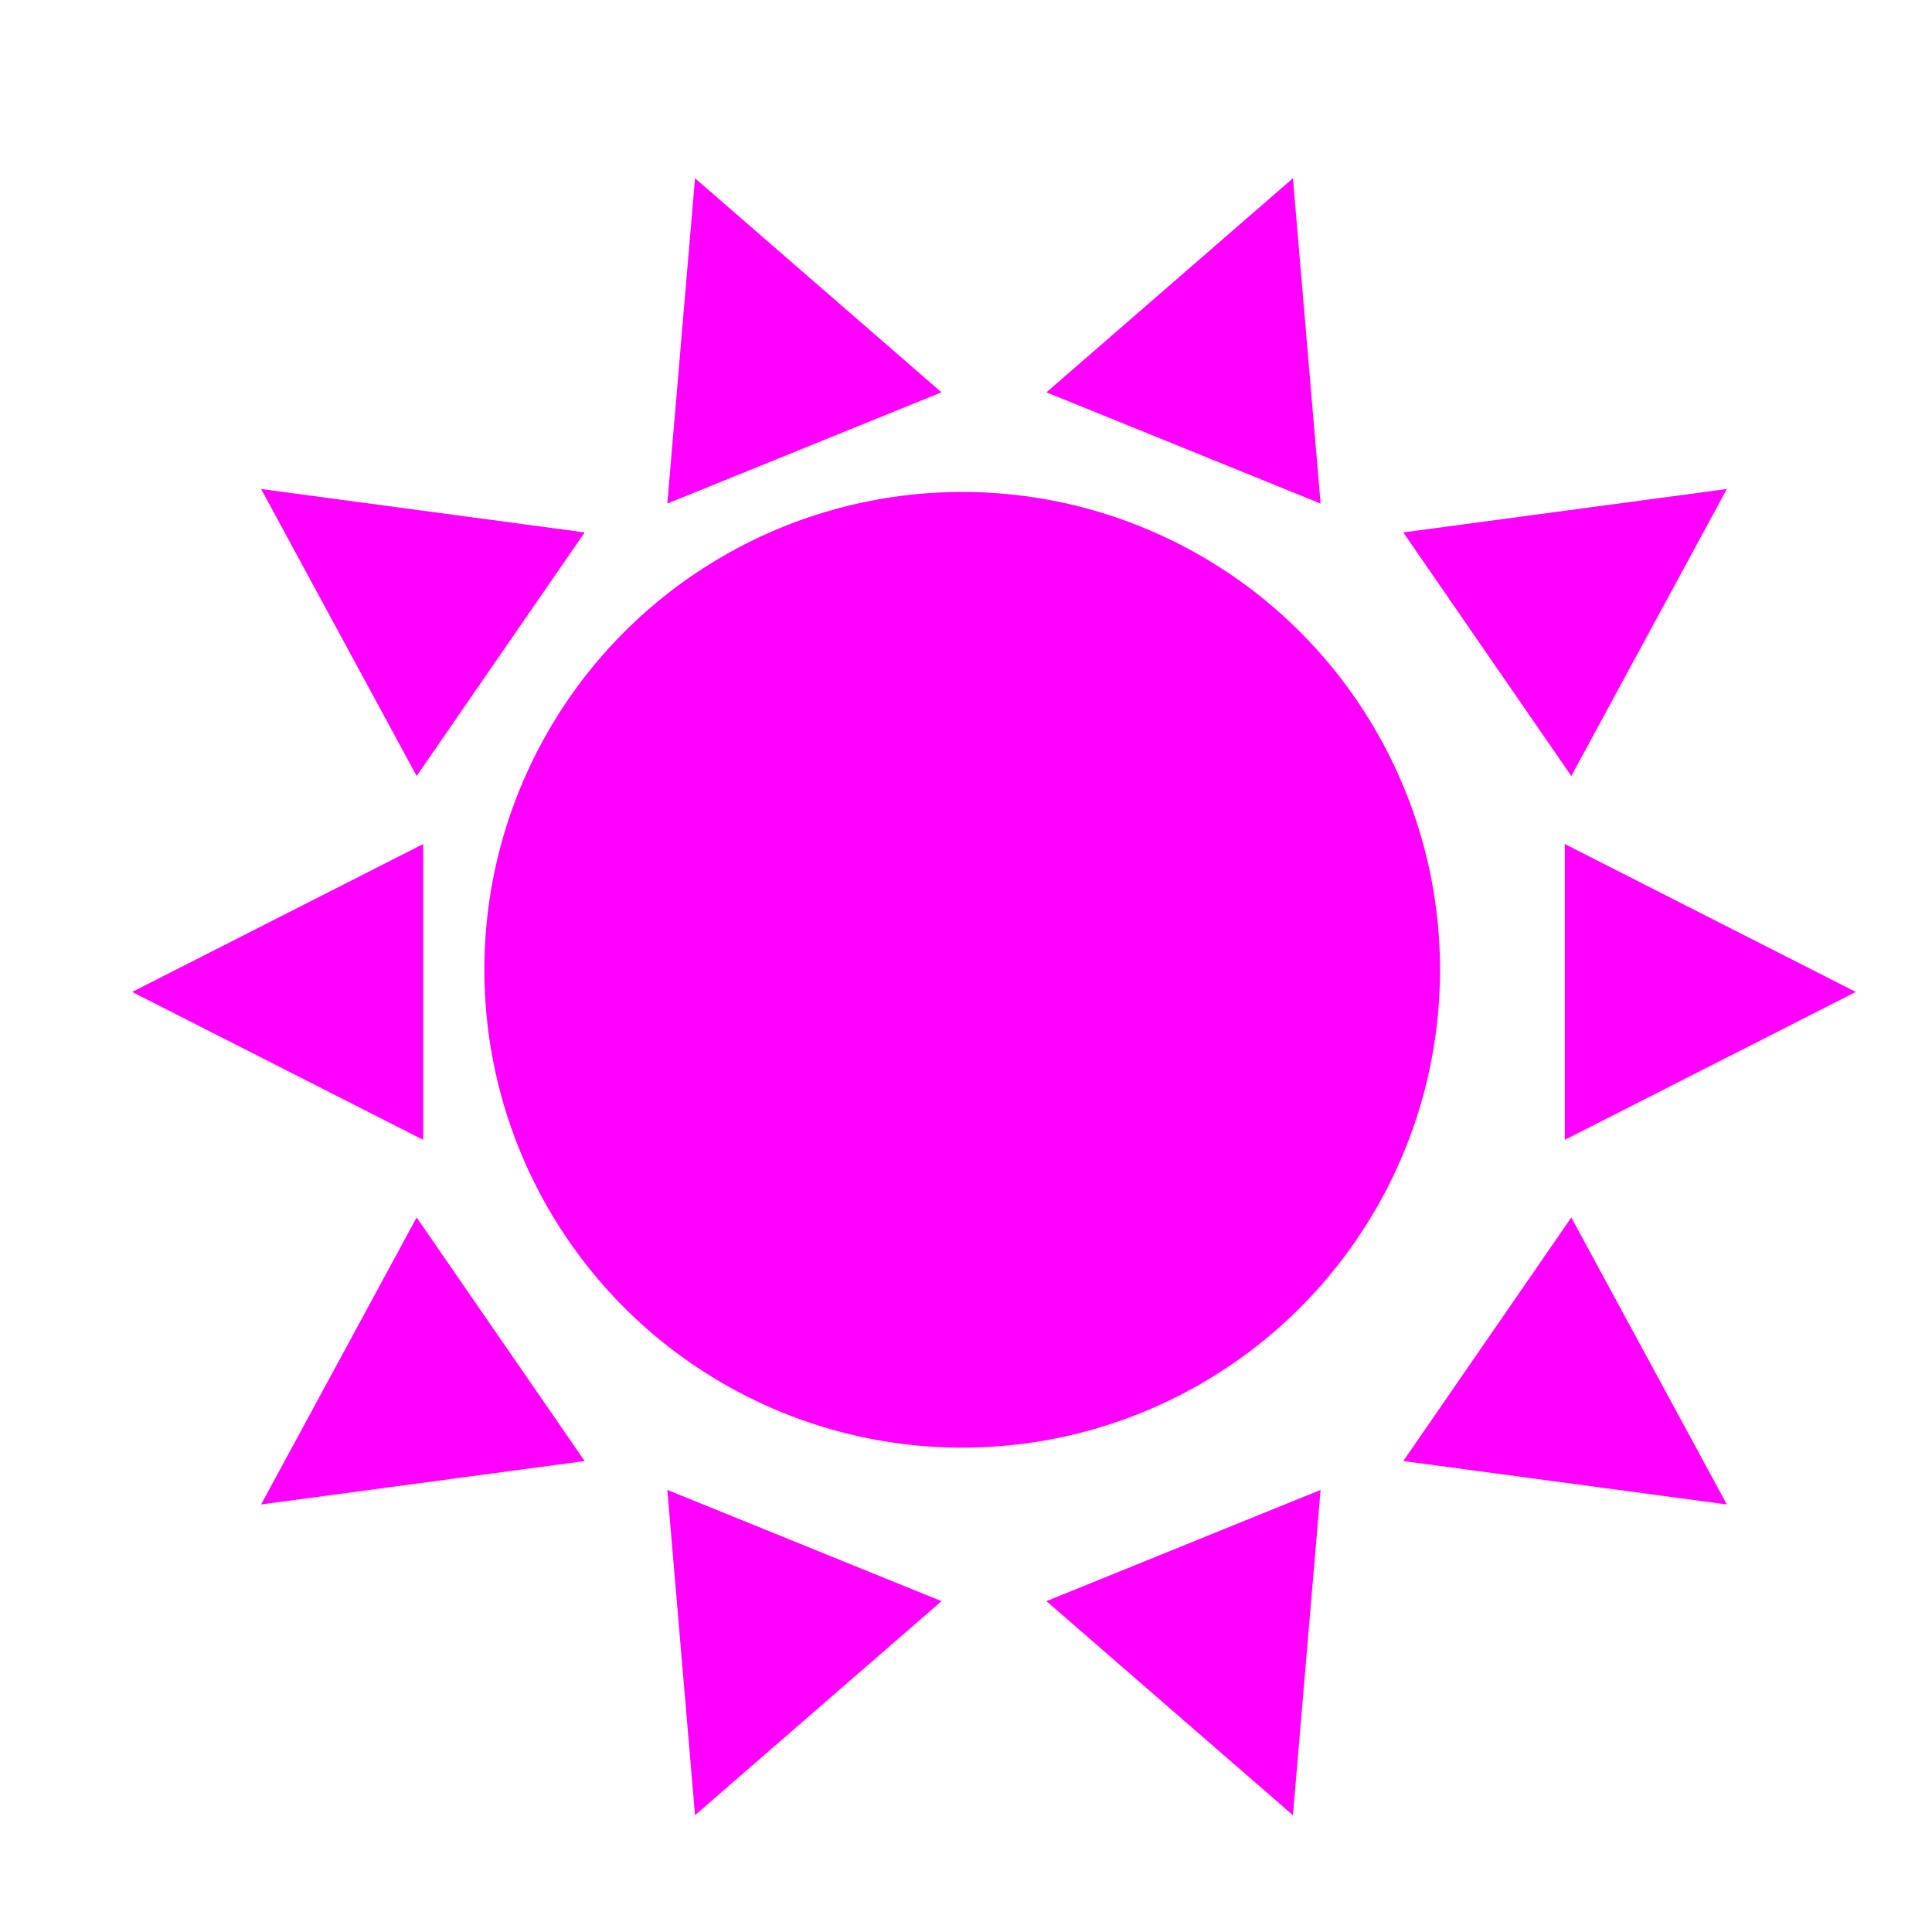 <?xml version="1.0" encoding="UTF-8" standalone="no"?>
<!-- Created with Inkscape (http://www.inkscape.org/) -->

<svg
   xmlns:dc="http://purl.org/dc/elements/1.1/"
   xmlns:cc="http://creativecommons.org/ns#"
   xmlns:rdf="http://www.w3.org/1999/02/22-rdf-syntax-ns#"
   xmlns:svg="http://www.w3.org/2000/svg"
   xmlns="http://www.w3.org/2000/svg"
   xmlns:xlink="http://www.w3.org/1999/xlink"
   xmlns:sodipodi="http://sodipodi.sourceforge.net/DTD/sodipodi-0.dtd"
   xmlns:inkscape="http://www.inkscape.org/namespaces/inkscape"
   width="200"
   height="200"
   viewBox="0 0 52.917 52.917"
   version="1.1"
   id="svg8"
   inkscape:version="0.92.4 (5da689c313, 2019-01-14)"
   sodipodi:docname="logo-28.svg">
  <defs
     id="defs2">
    <linearGradient
       id="linearGradient35380">
      <stop
         style="stop-color:#a9a9a9;stop-opacity:1;"
         offset="0"
         id="stop35382" />
      <stop
         style="stop-color:#565656;stop-opacity:1;"
         offset="1"
         id="stop35384" />
    </linearGradient>
    <linearGradient
       id="linearGradient35369">
      <stop
         style="stop-color:#ffffff;stop-opacity:1;"
         offset="0"
         id="stop35371" />
      <stop
         style="stop-color:#acacac;stop-opacity:1;"
         offset="1"
         id="stop35373" />
    </linearGradient>
    <linearGradient
       id="linearGradient25712">
      <stop
         style="stop-color:#ffffff;stop-opacity:1;"
         offset="0"
         id="stop25714" />
      <stop
         style="stop-color:#e2afff;stop-opacity:1;"
         offset="1"
         id="stop25716" />
    </linearGradient>
    <linearGradient
       id="linearGradient25706">
      <stop
         id="stop25708"
         offset="0"
         style="stop-color:#b461de;stop-opacity:1;" />
      <stop
         id="stop25710"
         offset="1"
         style="stop-color:#8e3db6;stop-opacity:1;" />
    </linearGradient>
    <linearGradient
       id="linearGradient15254">
      <stop
         id="stop15256"
         offset="0"
         style="stop-color:#2ed948;stop-opacity:1;" />
      <stop
         id="stop15258"
         offset="1"
         style="stop-color:#288237;stop-opacity:1;" />
    </linearGradient>
    <linearGradient
       id="linearGradient35616">
      <stop
         style="stop-color:#f2f2f2;stop-opacity:1;"
         offset="0"
         id="stop35618" />
      <stop
         style="stop-color:#676767;stop-opacity:1;"
         offset="1"
         id="stop35620" />
    </linearGradient>
    <linearGradient
       id="linearGradient35539">
      <stop
         style="stop-color:#f7eb7a;stop-opacity:1;"
         offset="0"
         id="stop35541" />
      <stop
         style="stop-color:#ffd100;stop-opacity:1;"
         offset="1"
         id="stop35543" />
    </linearGradient>
    <linearGradient
       id="linearGradient3755">
      <stop
         style="stop-color:#71bdf0;stop-opacity:1;"
         offset="0"
         id="stop3757" />
      <stop
         style="stop-color:#0099ff;stop-opacity:1;"
         offset="1"
         id="stop3759" />
    </linearGradient>
    <clipPath
       clipPathUnits="userSpaceOnUse"
       id="clipPath3871">
      <path
         d="m 420.542,445.274 a 169.799,169.799 0 1 1 -339.597,0 169.799,169.799 0 1 1 339.597,0 z"
         sodipodi:ry="169.79866"
         sodipodi:rx="169.79866"
         sodipodi:cy="445.2738"
         sodipodi:cx="250.74379"
         id="path3873"
         style="fill:url(#radialGradient3875);fill-opacity:1;stroke:none"
         sodipodi:type="arc" />
    </clipPath>
    <radialGradient
       inkscape:collect="always"
       xlink:href="#linearGradient3755"
       id="radialGradient3875"
       gradientUnits="userSpaceOnUse"
       gradientTransform="matrix(0.327,1.435,-1.349,0.308,634.853,-18.774)"
       cx="197.168"
       cy="372.224"
       fx="197.168"
       fy="372.224"
       r="169.799" />
    <linearGradient
       id="linearGradient3751">
      <stop
         style="stop-color:#61de74;stop-opacity:1;"
         offset="0"
         id="stop3753" />
      <stop
         style="stop-color:#3db65a;stop-opacity:1;"
         offset="1"
         id="stop3755" />
    </linearGradient>
    <linearGradient
       id="linearGradient9639">
      <stop
         id="stop9641"
         offset="0"
         style="stop-color:#ffffff;stop-opacity:1;" />
      <stop
         id="stop9643"
         offset="1"
         style="stop-color:#afffb9;stop-opacity:1;" />
    </linearGradient>
    <clipPath
       clipPathUnits="userSpaceOnUse"
       id="clipPath35468">
      <path
         transform="matrix(0.688,0,0,0.688,-1755.636,-1342.972)"
         d="m 1329.839,1683.41 a 174.514,174.514 0 1 1 -349.028,0 174.514,174.514 0 1 1 349.028,0 z"
         sodipodi:ry="174.51379"
         sodipodi:rx="174.51379"
         sodipodi:cy="1683.4099"
         sodipodi:cx="1155.3254"
         id="path35470"
         style="fill:url(#radialGradient35472);fill-opacity:1;stroke:none"
         sodipodi:type="arc" />
    </clipPath>
    <radialGradient
       inkscape:collect="always"
       xlink:href="#linearGradient35369"
       id="radialGradient35472"
       gradientUnits="userSpaceOnUse"
       gradientTransform="matrix(-0.436,1.108,-1.339,-0.527,3739.564,1227.91)"
       cx="1094.546"
       cy="1621.087"
       fx="1094.546"
       fy="1621.087"
       r="174.514" />
    <radialGradient
       inkscape:collect="always"
       xlink:href="#linearGradient25712"
       id="radialGradient4477"
       gradientUnits="userSpaceOnUse"
       gradientTransform="matrix(1.072,1.82,-1.317,0.776,-3180.033,5645.216)"
       cx="-3422.581"
       cy="-2601.059"
       fx="-3422.581"
       fy="-2601.059"
       r="244.69" />
    <radialGradient
       inkscape:collect="always"
       xlink:href="#linearGradient25706"
       id="radialGradient4479"
       gradientUnits="userSpaceOnUse"
       gradientTransform="matrix(0.605,1.446,-1.236,0.517,-4481.709,3259.766)"
       cx="-3130.185"
       cy="-2625.682"
       fx="-3130.185"
       fy="-2625.682"
       r="203.139" />
    <radialGradient
       inkscape:collect="always"
       xlink:href="#linearGradient25712"
       id="radialGradient4483"
       gradientUnits="userSpaceOnUse"
       gradientTransform="matrix(1.072,1.82,-1.317,0.776,-3180.033,5645.216)"
       cx="-3422.581"
       cy="-2601.059"
       fx="-3422.581"
       fy="-2601.059"
       r="244.69" />
    <radialGradient
       inkscape:collect="always"
       xlink:href="#linearGradient25706"
       id="radialGradient4485"
       gradientUnits="userSpaceOnUse"
       gradientTransform="matrix(0.605,1.446,-1.236,0.517,-4481.709,3259.766)"
       cx="-3130.185"
       cy="-2625.682"
       fx="-3130.185"
       fy="-2625.682"
       r="203.139" />
    <radialGradient
       inkscape:collect="always"
       xlink:href="#linearGradient35380"
       id="radialGradient4505"
       gradientUnits="userSpaceOnUse"
       gradientTransform="matrix(0.212,-1.712,2.077,0.258,-382.975,-1494.18)"
       cx="-837.651"
       cy="-133.599"
       fx="-837.651"
       fy="-133.599"
       r="24.698" />
    <clipPath
       clipPathUnits="userSpaceOnUse"
       id="clipPath4180">
      <path
         inkscape:connector-curvature="0"
         id="path4182"
         d="m 63.592,993.948 c 7.182,-0.168 10.217,8.019 16.586,10.092 6.256,2.317 11.343,6.84 17.358,9.36 4.292,0.565 15.912,5.08 8.234,9.478 -6.143,2.4 -11.675,5.696 -17.063,9.715 -4.466,4.143 -10.581,5.804 -14.402,10.744 -4.845,4.068 -11.878,4.887 -16.665,0.179 -5.846,-2.817 -10.495,-8.353 -17.313,-9.163 -4.471,-5.005 -12.621,-4.261 -16.388,-9.486 -3.609,-2.245 -6.892,-7.264 -0.85,-8.831 5.004,-7.43 14.187,-8.936 21.492,-13.562 5.834,-2.577 10.922,-6.595 17.314,-7.902 l 0.853,-0.301 0.845,-0.322 0,0 z"
         style="fill:none;fill-rule:evenodd;stroke:#893803;stroke-width:1px;stroke-linecap:butt;stroke-linejoin:miter;stroke-opacity:1" />
    </clipPath>
    <clipPath
       clipPathUnits="userSpaceOnUse"
       id="clipPath4186">
      <path
         inkscape:connector-curvature="0"
         id="path4188"
         d="m 63.592,993.948 c 7.182,-0.168 10.217,8.019 16.586,10.092 6.256,2.317 11.343,6.84 17.358,9.36 4.292,0.565 15.912,5.08 8.234,9.478 -6.143,2.4 -11.675,5.696 -17.063,9.715 -4.466,4.143 -10.581,5.804 -14.402,10.744 -4.845,4.068 -11.878,4.887 -16.665,0.179 -5.846,-2.817 -10.495,-8.353 -17.313,-9.163 -4.471,-5.005 -12.621,-4.261 -16.388,-9.486 -3.609,-2.245 -6.892,-7.264 -0.85,-8.831 5.004,-7.43 14.187,-8.936 21.492,-13.562 5.834,-2.577 10.922,-6.595 17.314,-7.902 l 0.853,-0.301 0.845,-0.322 0,0 z"
         style="fill:none;fill-rule:evenodd;stroke:#893803;stroke-width:1px;stroke-linecap:butt;stroke-linejoin:miter;stroke-opacity:1" />
    </clipPath>
    <clipPath
       clipPathUnits="userSpaceOnUse"
       id="clipPath4194">
      <path
         inkscape:connector-curvature="0"
         id="path4196"
         d="m 63.592,993.948 c 7.182,-0.168 10.217,8.019 16.586,10.092 6.256,2.317 11.343,6.84 17.358,9.36 4.292,0.565 15.912,5.08 8.234,9.478 -6.143,2.4 -11.675,5.696 -17.063,9.715 -4.466,4.143 -10.581,5.804 -14.402,10.744 -4.845,4.068 -11.878,4.887 -16.665,0.179 -5.846,-2.817 -10.495,-8.353 -17.313,-9.163 -4.471,-5.005 -12.621,-4.261 -16.388,-9.486 -3.609,-2.245 -6.892,-7.264 -0.85,-8.831 5.004,-7.43 14.187,-8.936 21.492,-13.562 5.834,-2.577 10.922,-6.595 17.314,-7.902 l 0.853,-0.301 0.845,-0.322 0,0 z"
         style="fill:none;fill-rule:evenodd;stroke:#893803;stroke-width:1px;stroke-linecap:butt;stroke-linejoin:miter;stroke-opacity:1" />
    </clipPath>
    <clipPath
       clipPathUnits="userSpaceOnUse"
       id="clipPath4195">
      <path
         inkscape:connector-curvature="0"
         id="path4197"
         d="m 63.592,993.948 c 7.182,-0.168 10.217,8.019 16.586,10.092 6.256,2.317 11.343,6.84 17.358,9.36 4.292,0.565 15.912,5.08 8.234,9.478 -6.143,2.4 -11.675,5.696 -17.063,9.715 -4.466,4.143 -10.581,5.804 -14.402,10.744 -4.845,4.068 -11.878,4.887 -16.665,0.179 -5.846,-2.817 -10.495,-8.353 -17.313,-9.163 -4.471,-5.005 -12.621,-4.261 -16.388,-9.486 -3.609,-2.245 -6.892,-7.264 -0.85,-8.831 5.004,-7.43 14.187,-8.936 21.492,-13.562 5.834,-2.577 10.922,-6.595 17.314,-7.902 l 0.853,-0.301 0.845,-0.322 0,0 z"
         style="fill:none;fill-rule:evenodd;stroke:#893803;stroke-width:2;stroke-linecap:round;stroke-linejoin:round;stroke-miterlimit:4;stroke-dasharray:none;stroke-opacity:1" />
    </clipPath>
    <clipPath
       id="clipPath4180-8"
       clipPathUnits="userSpaceOnUse">
      <path
         style="fill:none;fill-rule:evenodd;stroke:#893803;stroke-width:1px;stroke-linecap:butt;stroke-linejoin:miter;stroke-opacity:1"
         d="m 63.592,993.948 c 7.182,-0.168 10.217,8.019 16.586,10.092 6.256,2.317 11.343,6.84 17.358,9.36 4.292,0.565 15.912,5.08 8.234,9.478 -6.143,2.4 -11.675,5.696 -17.063,9.715 -4.466,4.143 -10.581,5.804 -14.402,10.744 -4.845,4.068 -11.878,4.887 -16.665,0.179 -5.846,-2.817 -10.495,-8.353 -17.313,-9.163 -4.471,-5.005 -12.621,-4.261 -16.388,-9.486 -3.609,-2.245 -6.892,-7.264 -0.85,-8.831 5.004,-7.43 14.187,-8.936 21.492,-13.562 5.834,-2.577 10.922,-6.595 17.314,-7.902 l 0.853,-0.301 0.845,-0.322 0,0 z"
         id="path4182-4"
         inkscape:connector-curvature="0" />
    </clipPath>
    <clipPath
       id="clipPath4186-3"
       clipPathUnits="userSpaceOnUse">
      <path
         style="fill:none;fill-rule:evenodd;stroke:#893803;stroke-width:1px;stroke-linecap:butt;stroke-linejoin:miter;stroke-opacity:1"
         d="m 63.592,993.948 c 7.182,-0.168 10.217,8.019 16.586,10.092 6.256,2.317 11.343,6.84 17.358,9.36 4.292,0.565 15.912,5.08 8.234,9.478 -6.143,2.4 -11.675,5.696 -17.063,9.715 -4.466,4.143 -10.581,5.804 -14.402,10.744 -4.845,4.068 -11.878,4.887 -16.665,0.179 -5.846,-2.817 -10.495,-8.353 -17.313,-9.163 -4.471,-5.005 -12.621,-4.261 -16.388,-9.486 -3.609,-2.245 -6.892,-7.264 -0.85,-8.831 5.004,-7.43 14.187,-8.936 21.492,-13.562 5.834,-2.577 10.922,-6.595 17.314,-7.902 l 0.853,-0.301 0.845,-0.322 0,0 z"
         id="path4188-5"
         inkscape:connector-curvature="0" />
    </clipPath>
    <clipPath
       id="clipPath4194-7"
       clipPathUnits="userSpaceOnUse">
      <path
         style="fill:none;fill-rule:evenodd;stroke:#893803;stroke-width:1px;stroke-linecap:butt;stroke-linejoin:miter;stroke-opacity:1"
         d="m 63.592,993.948 c 7.182,-0.168 10.217,8.019 16.586,10.092 6.256,2.317 11.343,6.84 17.358,9.36 4.292,0.565 15.912,5.08 8.234,9.478 -6.143,2.4 -11.675,5.696 -17.063,9.715 -4.466,4.143 -10.581,5.804 -14.402,10.744 -4.845,4.068 -11.878,4.887 -16.665,0.179 -5.846,-2.817 -10.495,-8.353 -17.313,-9.163 -4.471,-5.005 -12.621,-4.261 -16.388,-9.486 -3.609,-2.245 -6.892,-7.264 -0.85,-8.831 5.004,-7.43 14.187,-8.936 21.492,-13.562 5.834,-2.577 10.922,-6.595 17.314,-7.902 l 0.853,-0.301 0.845,-0.322 0,0 z"
         id="path4196-5"
         inkscape:connector-curvature="0" />
    </clipPath>
    <clipPath
       id="clipPath4195-8"
       clipPathUnits="userSpaceOnUse">
      <path
         style="fill:none;fill-rule:evenodd;stroke:#893803;stroke-width:2;stroke-linecap:round;stroke-linejoin:round;stroke-miterlimit:4;stroke-dasharray:none;stroke-opacity:1"
         d="m 63.592,993.948 c 7.182,-0.168 10.217,8.019 16.586,10.092 6.256,2.317 11.343,6.84 17.358,9.36 4.292,0.565 15.912,5.08 8.234,9.478 -6.143,2.4 -11.675,5.696 -17.063,9.715 -4.466,4.143 -10.581,5.804 -14.402,10.744 -4.845,4.068 -11.878,4.887 -16.665,0.179 -5.846,-2.817 -10.495,-8.353 -17.313,-9.163 -4.471,-5.005 -12.621,-4.261 -16.388,-9.486 -3.609,-2.245 -6.892,-7.264 -0.85,-8.831 5.004,-7.43 14.187,-8.936 21.492,-13.562 5.834,-2.577 10.922,-6.595 17.314,-7.902 l 0.853,-0.301 0.845,-0.322 0,0 z"
         id="path4197-8"
         inkscape:connector-curvature="0" />
    </clipPath>
    <linearGradient
       id="linearGradient912">
      <stop
         id="stop908"
         offset="0"
         style="stop-color:#e9be02;stop-opacity:1;" />
      <stop
         id="stop910"
         offset="1"
         style="stop-color:#cc9d11;stop-opacity:1;" />
    </linearGradient>
    <clipPath
       clipPathUnits="userSpaceOnUse"
       id="clipPath4180-0">
      <path
         inkscape:connector-curvature="0"
         id="path4182-5"
         d="m 63.592,993.948 c 7.182,-0.168 10.217,8.019 16.586,10.092 6.256,2.317 11.343,6.84 17.358,9.36 4.292,0.565 15.912,5.08 8.234,9.478 -6.143,2.4 -11.675,5.696 -17.063,9.715 -4.466,4.143 -10.581,5.804 -14.402,10.744 -4.845,4.068 -11.878,4.887 -16.665,0.179 -5.846,-2.817 -10.495,-8.353 -17.313,-9.163 -4.471,-5.005 -12.621,-4.261 -16.388,-9.486 -3.609,-2.245 -6.892,-7.264 -0.85,-8.831 5.004,-7.43 14.187,-8.936 21.492,-13.562 5.834,-2.577 10.922,-6.595 17.314,-7.902 l 0.853,-0.301 z"
         style="fill:none;fill-rule:evenodd;stroke:#893803;stroke-width:1px;stroke-linecap:butt;stroke-linejoin:miter;stroke-opacity:1" />
    </clipPath>
    <clipPath
       clipPathUnits="userSpaceOnUse"
       id="clipPath4186-5">
      <path
         inkscape:connector-curvature="0"
         id="path4188-0"
         d="m 63.592,993.948 c 7.182,-0.168 10.217,8.019 16.586,10.092 6.256,2.317 11.343,6.84 17.358,9.36 4.292,0.565 15.912,5.08 8.234,9.478 -6.143,2.4 -11.675,5.696 -17.063,9.715 -4.466,4.143 -10.581,5.804 -14.402,10.744 -4.845,4.068 -11.878,4.887 -16.665,0.179 -5.846,-2.817 -10.495,-8.353 -17.313,-9.163 -4.471,-5.005 -12.621,-4.261 -16.388,-9.486 -3.609,-2.245 -6.892,-7.264 -0.85,-8.831 5.004,-7.43 14.187,-8.936 21.492,-13.562 5.834,-2.577 10.922,-6.595 17.314,-7.902 l 0.853,-0.301 z"
         style="fill:none;fill-rule:evenodd;stroke:#893803;stroke-width:1px;stroke-linecap:butt;stroke-linejoin:miter;stroke-opacity:1" />
    </clipPath>
    <clipPath
       clipPathUnits="userSpaceOnUse"
       id="clipPath4194-4">
      <path
         inkscape:connector-curvature="0"
         id="path4196-6"
         d="m 63.592,993.948 c 7.182,-0.168 10.217,8.019 16.586,10.092 6.256,2.317 11.343,6.84 17.358,9.36 4.292,0.565 15.912,5.08 8.234,9.478 -6.143,2.4 -11.675,5.696 -17.063,9.715 -4.466,4.143 -10.581,5.804 -14.402,10.744 -4.845,4.068 -11.878,4.887 -16.665,0.179 -5.846,-2.817 -10.495,-8.353 -17.313,-9.163 -4.471,-5.005 -12.621,-4.261 -16.388,-9.486 -3.609,-2.245 -6.892,-7.264 -0.85,-8.831 5.004,-7.43 14.187,-8.936 21.492,-13.562 5.834,-2.577 10.922,-6.595 17.314,-7.902 l 0.853,-0.301 z"
         style="fill:none;fill-rule:evenodd;stroke:#893803;stroke-width:1px;stroke-linecap:butt;stroke-linejoin:miter;stroke-opacity:1" />
    </clipPath>
    <clipPath
       clipPathUnits="userSpaceOnUse"
       id="clipPath4195-5">
      <path
         inkscape:connector-curvature="0"
         id="path4197-6"
         d="m 63.592,993.948 c 7.182,-0.168 10.217,8.019 16.586,10.092 6.256,2.317 11.343,6.84 17.358,9.36 4.292,0.565 15.912,5.08 8.234,9.478 -6.143,2.4 -11.675,5.696 -17.063,9.715 -4.466,4.143 -10.581,5.804 -14.402,10.744 -4.845,4.068 -11.878,4.887 -16.665,0.179 -5.846,-2.817 -10.495,-8.353 -17.313,-9.163 -4.471,-5.005 -12.621,-4.261 -16.388,-9.486 -3.609,-2.245 -6.892,-7.264 -0.85,-8.831 5.004,-7.43 14.187,-8.936 21.492,-13.562 5.834,-2.577 10.922,-6.595 17.314,-7.902 l 0.853,-0.301 z"
         style="fill:none;fill-rule:evenodd;stroke:#893803;stroke-width:2;stroke-linecap:round;stroke-linejoin:round;stroke-miterlimit:4;stroke-dasharray:none;stroke-opacity:1" />
    </clipPath>
    <clipPath
       clipPathUnits="userSpaceOnUse"
       id="clipPath3871-2">
      <circle
         id="path3873-3"
         style="fill:url(#radialGradient3875-83);fill-opacity:1;stroke:none"
         cx="250.744"
         cy="445.274"
         r="169.799" />
    </clipPath>
    <radialGradient
       inkscape:collect="always"
       xlink:href="#linearGradient3755"
       id="radialGradient3875-83"
       gradientUnits="userSpaceOnUse"
       gradientTransform="matrix(0.327,1.435,-1.349,0.308,634.853,-18.774)"
       cx="197.168"
       cy="372.224"
       fx="197.168"
       fy="372.224"
       r="169.799" />
    <clipPath
       clipPathUnits="userSpaceOnUse"
       id="clipPath3871-9">
      <circle
         id="path3873-2"
         style="fill:url(#radialGradient3875-8);fill-opacity:1;stroke:none"
         cx="250.744"
         cy="445.274"
         r="169.799" />
    </clipPath>
    <radialGradient
       inkscape:collect="always"
       xlink:href="#linearGradient3755"
       id="radialGradient3875-8"
       gradientUnits="userSpaceOnUse"
       gradientTransform="matrix(0.327,1.435,-1.349,0.308,634.853,-18.774)"
       cx="197.168"
       cy="372.224"
       fx="197.168"
       fy="372.224"
       r="169.799" />
    <clipPath
       clipPathUnits="userSpaceOnUse"
       id="clipPath4702">
      <path
         sodipodi:nodetypes="cccccc"
         inkscape:connector-curvature="0"
         id="path4704"
         d="m 3.969,270.542 h 18.521 v 25.135 l -9.26,-6.615 -9.26,6.615 z"
         style="fill:#d6981a;fill-opacity:1;stroke:none;stroke-width:0.265;stroke-linecap:butt;stroke-linejoin:miter;stroke-miterlimit:4;stroke-dasharray:none;stroke-opacity:1" />
    </clipPath>
    <clipPath
       id="clipPath4180-9"
       clipPathUnits="userSpaceOnUse">
      <path
         style="fill:none;fill-rule:evenodd;stroke:#893803;stroke-width:1px;stroke-linecap:butt;stroke-linejoin:miter;stroke-opacity:1"
         d="m 63.592,993.948 c 7.182,-0.168 10.217,8.019 16.586,10.092 6.256,2.317 11.343,6.84 17.358,9.36 4.292,0.565 15.912,5.08 8.234,9.478 -6.143,2.4 -11.675,5.696 -17.063,9.715 -4.466,4.143 -10.581,5.804 -14.402,10.744 -4.845,4.068 -11.878,4.887 -16.665,0.179 -5.846,-2.817 -10.495,-8.353 -17.313,-9.163 -4.471,-5.005 -12.621,-4.261 -16.388,-9.486 -3.609,-2.245 -6.892,-7.264 -0.85,-8.831 5.004,-7.43 14.187,-8.936 21.492,-13.562 5.834,-2.577 10.922,-6.595 17.314,-7.902 l 0.853,-0.301 0.845,-0.322 0,0 z"
         id="path4182-7"
         inkscape:connector-curvature="0" />
    </clipPath>
    <clipPath
       id="clipPath4186-6"
       clipPathUnits="userSpaceOnUse">
      <path
         style="fill:none;fill-rule:evenodd;stroke:#893803;stroke-width:1px;stroke-linecap:butt;stroke-linejoin:miter;stroke-opacity:1"
         d="m 63.592,993.948 c 7.182,-0.168 10.217,8.019 16.586,10.092 6.256,2.317 11.343,6.84 17.358,9.36 4.292,0.565 15.912,5.08 8.234,9.478 -6.143,2.4 -11.675,5.696 -17.063,9.715 -4.466,4.143 -10.581,5.804 -14.402,10.744 -4.845,4.068 -11.878,4.887 -16.665,0.179 -5.846,-2.817 -10.495,-8.353 -17.313,-9.163 -4.471,-5.005 -12.621,-4.261 -16.388,-9.486 -3.609,-2.245 -6.892,-7.264 -0.85,-8.831 5.004,-7.43 14.187,-8.936 21.492,-13.562 5.834,-2.577 10.922,-6.595 17.314,-7.902 l 0.853,-0.301 0.845,-0.322 0,0 z"
         id="path4188-9"
         inkscape:connector-curvature="0" />
    </clipPath>
    <clipPath
       id="clipPath4194-5"
       clipPathUnits="userSpaceOnUse">
      <path
         style="fill:none;fill-rule:evenodd;stroke:#893803;stroke-width:1px;stroke-linecap:butt;stroke-linejoin:miter;stroke-opacity:1"
         d="m 63.592,993.948 c 7.182,-0.168 10.217,8.019 16.586,10.092 6.256,2.317 11.343,6.84 17.358,9.36 4.292,0.565 15.912,5.08 8.234,9.478 -6.143,2.4 -11.675,5.696 -17.063,9.715 -4.466,4.143 -10.581,5.804 -14.402,10.744 -4.845,4.068 -11.878,4.887 -16.665,0.179 -5.846,-2.817 -10.495,-8.353 -17.313,-9.163 -4.471,-5.005 -12.621,-4.261 -16.388,-9.486 -3.609,-2.245 -6.892,-7.264 -0.85,-8.831 5.004,-7.43 14.187,-8.936 21.492,-13.562 5.834,-2.577 10.922,-6.595 17.314,-7.902 l 0.853,-0.301 0.845,-0.322 0,0 z"
         id="path4196-7"
         inkscape:connector-curvature="0" />
    </clipPath>
    <clipPath
       id="clipPath4195-2"
       clipPathUnits="userSpaceOnUse">
      <path
         style="fill:none;fill-rule:evenodd;stroke:#893803;stroke-width:2;stroke-linecap:round;stroke-linejoin:round;stroke-miterlimit:4;stroke-dasharray:none;stroke-opacity:1"
         d="m 63.592,993.948 c 7.182,-0.168 10.217,8.019 16.586,10.092 6.256,2.317 11.343,6.84 17.358,9.36 4.292,0.565 15.912,5.08 8.234,9.478 -6.143,2.4 -11.675,5.696 -17.063,9.715 -4.466,4.143 -10.581,5.804 -14.402,10.744 -4.845,4.068 -11.878,4.887 -16.665,0.179 -5.846,-2.817 -10.495,-8.353 -17.313,-9.163 -4.471,-5.005 -12.621,-4.261 -16.388,-9.486 -3.609,-2.245 -6.892,-7.264 -0.85,-8.831 5.004,-7.43 14.187,-8.936 21.492,-13.562 5.834,-2.577 10.922,-6.595 17.314,-7.902 l 0.853,-0.301 0.845,-0.322 0,0 z"
         id="path4197-67"
         inkscape:connector-curvature="0" />
    </clipPath>
    <clipPath
       clipPathUnits="userSpaceOnUse"
       id="clipPath3871-6">
      <path
         d="m 420.542,445.274 a 169.799,169.799 0 1 1 -339.597,0 169.799,169.799 0 1 1 339.597,0 z"
         sodipodi:ry="169.79866"
         sodipodi:rx="169.79866"
         sodipodi:cy="445.2738"
         sodipodi:cx="250.74379"
         id="path3873-1"
         style="fill:url(#radialGradient3875-0);fill-opacity:1;stroke:none"
         sodipodi:type="arc" />
    </clipPath>
    <radialGradient
       inkscape:collect="always"
       xlink:href="#linearGradient3755"
       id="radialGradient3875-0"
       gradientUnits="userSpaceOnUse"
       gradientTransform="matrix(0.327,1.435,-1.349,0.308,634.853,-18.774)"
       cx="197.168"
       cy="372.224"
       fx="197.168"
       fy="372.224"
       r="169.799" />
    <clipPath
       clipPathUnits="userSpaceOnUse"
       id="clipPath35468-2">
      <path
         transform="matrix(0.688,0,0,0.688,-1755.636,-1342.972)"
         d="m 1329.839,1683.41 a 174.514,174.514 0 1 1 -349.028,0 174.514,174.514 0 1 1 349.028,0 z"
         sodipodi:ry="174.51379"
         sodipodi:rx="174.51379"
         sodipodi:cy="1683.4099"
         sodipodi:cx="1155.3254"
         id="path35470-2"
         style="fill:url(#radialGradient35472-2);fill-opacity:1;stroke:none"
         sodipodi:type="arc" />
    </clipPath>
    <radialGradient
       inkscape:collect="always"
       xlink:href="#linearGradient35369"
       id="radialGradient35472-2"
       gradientUnits="userSpaceOnUse"
       gradientTransform="matrix(-0.436,1.108,-1.339,-0.527,3739.564,1227.91)"
       cx="1094.546"
       cy="1621.087"
       fx="1094.546"
       fy="1621.087"
       r="174.514" />
    <radialGradient
       inkscape:collect="always"
       xlink:href="#linearGradient25712"
       id="radialGradient4477-0"
       gradientUnits="userSpaceOnUse"
       gradientTransform="matrix(1.072,1.82,-1.317,0.776,-3180.033,5645.216)"
       cx="-3422.581"
       cy="-2601.059"
       fx="-3422.581"
       fy="-2601.059"
       r="244.69" />
    <radialGradient
       inkscape:collect="always"
       xlink:href="#linearGradient25706"
       id="radialGradient4479-6"
       gradientUnits="userSpaceOnUse"
       gradientTransform="matrix(0.605,1.446,-1.236,0.517,-4481.709,3259.766)"
       cx="-3130.185"
       cy="-2625.682"
       fx="-3130.185"
       fy="-2625.682"
       r="203.139" />
    <radialGradient
       inkscape:collect="always"
       xlink:href="#linearGradient25712"
       id="radialGradient4483-4"
       gradientUnits="userSpaceOnUse"
       gradientTransform="matrix(1.072,1.82,-1.317,0.776,-3180.033,5645.216)"
       cx="-3422.581"
       cy="-2601.059"
       fx="-3422.581"
       fy="-2601.059"
       r="244.69" />
    <radialGradient
       inkscape:collect="always"
       xlink:href="#linearGradient25706"
       id="radialGradient4485-4"
       gradientUnits="userSpaceOnUse"
       gradientTransform="matrix(0.605,1.446,-1.236,0.517,-4481.709,3259.766)"
       cx="-3130.185"
       cy="-2625.682"
       fx="-3130.185"
       fy="-2625.682"
       r="203.139" />
    <radialGradient
       inkscape:collect="always"
       xlink:href="#linearGradient35380"
       id="radialGradient4505-0"
       gradientUnits="userSpaceOnUse"
       gradientTransform="matrix(0.212,-1.712,2.077,0.258,-382.975,-1494.18)"
       cx="-837.651"
       cy="-133.599"
       fx="-837.651"
       fy="-133.599"
       r="24.698" />
    <clipPath
       id="clipPath4180-50"
       clipPathUnits="userSpaceOnUse">
      <path
         style="fill:none;fill-rule:evenodd;stroke:#893803;stroke-width:1px;stroke-linecap:butt;stroke-linejoin:miter;stroke-opacity:1"
         d="m 63.592,993.948 c 7.182,-0.168 10.217,8.019 16.586,10.092 6.256,2.317 11.343,6.84 17.358,9.36 4.292,0.565 15.912,5.08 8.234,9.478 -6.143,2.4 -11.675,5.696 -17.063,9.715 -4.466,4.143 -10.581,5.804 -14.402,10.744 -4.845,4.068 -11.878,4.887 -16.665,0.179 -5.846,-2.817 -10.495,-8.353 -17.313,-9.163 -4.471,-5.005 -12.621,-4.261 -16.388,-9.486 -3.609,-2.245 -6.892,-7.264 -0.85,-8.831 5.004,-7.43 14.187,-8.936 21.492,-13.562 5.834,-2.577 10.922,-6.595 17.314,-7.902 l 0.853,-0.301 0.845,-0.322 0,0 z"
         id="path4182-1"
         inkscape:connector-curvature="0" />
    </clipPath>
    <clipPath
       id="clipPath4186-02"
       clipPathUnits="userSpaceOnUse">
      <path
         style="fill:none;fill-rule:evenodd;stroke:#893803;stroke-width:1px;stroke-linecap:butt;stroke-linejoin:miter;stroke-opacity:1"
         d="m 63.592,993.948 c 7.182,-0.168 10.217,8.019 16.586,10.092 6.256,2.317 11.343,6.84 17.358,9.36 4.292,0.565 15.912,5.08 8.234,9.478 -6.143,2.4 -11.675,5.696 -17.063,9.715 -4.466,4.143 -10.581,5.804 -14.402,10.744 -4.845,4.068 -11.878,4.887 -16.665,0.179 -5.846,-2.817 -10.495,-8.353 -17.313,-9.163 -4.471,-5.005 -12.621,-4.261 -16.388,-9.486 -3.609,-2.245 -6.892,-7.264 -0.85,-8.831 5.004,-7.43 14.187,-8.936 21.492,-13.562 5.834,-2.577 10.922,-6.595 17.314,-7.902 l 0.853,-0.301 0.845,-0.322 0,0 z"
         id="path4188-07"
         inkscape:connector-curvature="0" />
    </clipPath>
    <clipPath
       id="clipPath4194-15"
       clipPathUnits="userSpaceOnUse">
      <path
         style="fill:none;fill-rule:evenodd;stroke:#893803;stroke-width:1px;stroke-linecap:butt;stroke-linejoin:miter;stroke-opacity:1"
         d="m 63.592,993.948 c 7.182,-0.168 10.217,8.019 16.586,10.092 6.256,2.317 11.343,6.84 17.358,9.36 4.292,0.565 15.912,5.08 8.234,9.478 -6.143,2.4 -11.675,5.696 -17.063,9.715 -4.466,4.143 -10.581,5.804 -14.402,10.744 -4.845,4.068 -11.878,4.887 -16.665,0.179 -5.846,-2.817 -10.495,-8.353 -17.313,-9.163 -4.471,-5.005 -12.621,-4.261 -16.388,-9.486 -3.609,-2.245 -6.892,-7.264 -0.85,-8.831 5.004,-7.43 14.187,-8.936 21.492,-13.562 5.834,-2.577 10.922,-6.595 17.314,-7.902 l 0.853,-0.301 0.845,-0.322 0,0 z"
         id="path4196-2"
         inkscape:connector-curvature="0" />
    </clipPath>
    <clipPath
       id="clipPath4195-53"
       clipPathUnits="userSpaceOnUse">
      <path
         style="fill:none;fill-rule:evenodd;stroke:#893803;stroke-width:2;stroke-linecap:round;stroke-linejoin:round;stroke-miterlimit:4;stroke-dasharray:none;stroke-opacity:1"
         d="m 63.592,993.948 c 7.182,-0.168 10.217,8.019 16.586,10.092 6.256,2.317 11.343,6.84 17.358,9.36 4.292,0.565 15.912,5.08 8.234,9.478 -6.143,2.4 -11.675,5.696 -17.063,9.715 -4.466,4.143 -10.581,5.804 -14.402,10.744 -4.845,4.068 -11.878,4.887 -16.665,0.179 -5.846,-2.817 -10.495,-8.353 -17.313,-9.163 -4.471,-5.005 -12.621,-4.261 -16.388,-9.486 -3.609,-2.245 -6.892,-7.264 -0.85,-8.831 5.004,-7.43 14.187,-8.936 21.492,-13.562 5.834,-2.577 10.922,-6.595 17.314,-7.902 l 0.853,-0.301 0.845,-0.322 0,0 z"
         id="path4197-7"
         inkscape:connector-curvature="0" />
    </clipPath>
    <clipPath
       id="clipPath4180-5"
       clipPathUnits="userSpaceOnUse">
      <path
         style="fill:none;fill-rule:evenodd;stroke:#893803;stroke-width:1px;stroke-linecap:butt;stroke-linejoin:miter;stroke-opacity:1"
         d="m 63.592,993.948 c 7.182,-0.168 10.217,8.019 16.586,10.092 6.256,2.317 11.343,6.84 17.358,9.36 4.292,0.565 15.912,5.08 8.234,9.478 -6.143,2.4 -11.675,5.696 -17.063,9.715 -4.466,4.143 -10.581,5.804 -14.402,10.744 -4.845,4.068 -11.878,4.887 -16.665,0.179 -5.846,-2.817 -10.495,-8.353 -17.313,-9.163 -4.471,-5.005 -12.621,-4.261 -16.388,-9.486 -3.609,-2.245 -6.892,-7.264 -0.85,-8.831 5.004,-7.43 14.187,-8.936 21.492,-13.562 5.834,-2.577 10.922,-6.595 17.314,-7.902 l 0.853,-0.301 0.845,-0.322 0,0 z"
         id="path4182-4-1"
         inkscape:connector-curvature="0" />
    </clipPath>
    <clipPath
       id="clipPath4186-0"
       clipPathUnits="userSpaceOnUse">
      <path
         style="fill:none;fill-rule:evenodd;stroke:#893803;stroke-width:1px;stroke-linecap:butt;stroke-linejoin:miter;stroke-opacity:1"
         d="m 63.592,993.948 c 7.182,-0.168 10.217,8.019 16.586,10.092 6.256,2.317 11.343,6.84 17.358,9.36 4.292,0.565 15.912,5.08 8.234,9.478 -6.143,2.4 -11.675,5.696 -17.063,9.715 -4.466,4.143 -10.581,5.804 -14.402,10.744 -4.845,4.068 -11.878,4.887 -16.665,0.179 -5.846,-2.817 -10.495,-8.353 -17.313,-9.163 -4.471,-5.005 -12.621,-4.261 -16.388,-9.486 -3.609,-2.245 -6.892,-7.264 -0.85,-8.831 5.004,-7.43 14.187,-8.936 21.492,-13.562 5.834,-2.577 10.922,-6.595 17.314,-7.902 l 0.853,-0.301 0.845,-0.322 0,0 z"
         id="path4188-2"
         inkscape:connector-curvature="0" />
    </clipPath>
    <clipPath
       id="clipPath4194-1"
       clipPathUnits="userSpaceOnUse">
      <path
         style="fill:none;fill-rule:evenodd;stroke:#893803;stroke-width:1px;stroke-linecap:butt;stroke-linejoin:miter;stroke-opacity:1"
         d="m 63.592,993.948 c 7.182,-0.168 10.217,8.019 16.586,10.092 6.256,2.317 11.343,6.84 17.358,9.36 4.292,0.565 15.912,5.08 8.234,9.478 -6.143,2.4 -11.675,5.696 -17.063,9.715 -4.466,4.143 -10.581,5.804 -14.402,10.744 -4.845,4.068 -11.878,4.887 -16.665,0.179 -5.846,-2.817 -10.495,-8.353 -17.313,-9.163 -4.471,-5.005 -12.621,-4.261 -16.388,-9.486 -3.609,-2.245 -6.892,-7.264 -0.85,-8.831 5.004,-7.43 14.187,-8.936 21.492,-13.562 5.834,-2.577 10.922,-6.595 17.314,-7.902 l 0.853,-0.301 0.845,-0.322 0,0 z"
         id="path4196-4"
         inkscape:connector-curvature="0" />
    </clipPath>
    <clipPath
       id="clipPath4195-2-6"
       clipPathUnits="userSpaceOnUse">
      <path
         style="fill:none;fill-rule:evenodd;stroke:#893803;stroke-width:2;stroke-linecap:round;stroke-linejoin:round;stroke-miterlimit:4;stroke-dasharray:none;stroke-opacity:1"
         d="m 63.592,993.948 c 7.182,-0.168 10.217,8.019 16.586,10.092 6.256,2.317 11.343,6.84 17.358,9.36 4.292,0.565 15.912,5.08 8.234,9.478 -6.143,2.4 -11.675,5.696 -17.063,9.715 -4.466,4.143 -10.581,5.804 -14.402,10.744 -4.845,4.068 -11.878,4.887 -16.665,0.179 -5.846,-2.817 -10.495,-8.353 -17.313,-9.163 -4.471,-5.005 -12.621,-4.261 -16.388,-9.486 -3.609,-2.245 -6.892,-7.264 -0.85,-8.831 5.004,-7.43 14.187,-8.936 21.492,-13.562 5.834,-2.577 10.922,-6.595 17.314,-7.902 l 0.853,-0.301 0.845,-0.322 0,0 z"
         id="path4197-2"
         inkscape:connector-curvature="0" />
    </clipPath>
    <clipPath
       clipPathUnits="userSpaceOnUse"
       id="clipPath4180-3">
      <path
         inkscape:connector-curvature="0"
         id="path4182-8"
         d="m 63.592,993.948 c 7.182,-0.168 10.217,8.019 16.586,10.092 6.256,2.317 11.343,6.84 17.358,9.36 4.292,0.565 15.912,5.08 8.234,9.478 -6.143,2.4 -11.675,5.696 -17.063,9.715 -4.466,4.143 -10.581,5.804 -14.402,10.744 -4.845,4.068 -11.878,4.887 -16.665,0.179 -5.846,-2.817 -10.495,-8.353 -17.313,-9.163 -4.471,-5.005 -12.621,-4.261 -16.388,-9.486 -3.609,-2.245 -6.892,-7.264 -0.85,-8.831 5.004,-7.43 14.187,-8.936 21.492,-13.562 5.834,-2.577 10.922,-6.595 17.314,-7.902 l 0.853,-0.301 0.845,-0.322 0,0 z"
         style="fill:none;fill-rule:evenodd;stroke:#893803;stroke-width:1px;stroke-linecap:butt;stroke-linejoin:miter;stroke-opacity:1" />
    </clipPath>
    <clipPath
       clipPathUnits="userSpaceOnUse"
       id="clipPath4186-9">
      <path
         inkscape:connector-curvature="0"
         id="path4188-0-8"
         d="m 63.592,993.948 c 7.182,-0.168 10.217,8.019 16.586,10.092 6.256,2.317 11.343,6.84 17.358,9.36 4.292,0.565 15.912,5.08 8.234,9.478 -6.143,2.4 -11.675,5.696 -17.063,9.715 -4.466,4.143 -10.581,5.804 -14.402,10.744 -4.845,4.068 -11.878,4.887 -16.665,0.179 -5.846,-2.817 -10.495,-8.353 -17.313,-9.163 -4.471,-5.005 -12.621,-4.261 -16.388,-9.486 -3.609,-2.245 -6.892,-7.264 -0.85,-8.831 5.004,-7.43 14.187,-8.936 21.492,-13.562 5.834,-2.577 10.922,-6.595 17.314,-7.902 l 0.853,-0.301 0.845,-0.322 0,0 z"
         style="fill:none;fill-rule:evenodd;stroke:#893803;stroke-width:1px;stroke-linecap:butt;stroke-linejoin:miter;stroke-opacity:1" />
    </clipPath>
    <clipPath
       clipPathUnits="userSpaceOnUse"
       id="clipPath4194-0">
      <path
         inkscape:connector-curvature="0"
         id="path4196-9"
         d="m 63.592,993.948 c 7.182,-0.168 10.217,8.019 16.586,10.092 6.256,2.317 11.343,6.84 17.358,9.36 4.292,0.565 15.912,5.08 8.234,9.478 -6.143,2.4 -11.675,5.696 -17.063,9.715 -4.466,4.143 -10.581,5.804 -14.402,10.744 -4.845,4.068 -11.878,4.887 -16.665,0.179 -5.846,-2.817 -10.495,-8.353 -17.313,-9.163 -4.471,-5.005 -12.621,-4.261 -16.388,-9.486 -3.609,-2.245 -6.892,-7.264 -0.85,-8.831 5.004,-7.43 14.187,-8.936 21.492,-13.562 5.834,-2.577 10.922,-6.595 17.314,-7.902 l 0.853,-0.301 0.845,-0.322 0,0 z"
         style="fill:none;fill-rule:evenodd;stroke:#893803;stroke-width:1px;stroke-linecap:butt;stroke-linejoin:miter;stroke-opacity:1" />
    </clipPath>
    <clipPath
       clipPathUnits="userSpaceOnUse"
       id="clipPath4195-1">
      <path
         inkscape:connector-curvature="0"
         id="path4197-5"
         d="m 63.592,993.948 c 7.182,-0.168 10.217,8.019 16.586,10.092 6.256,2.317 11.343,6.84 17.358,9.36 4.292,0.565 15.912,5.08 8.234,9.478 -6.143,2.4 -11.675,5.696 -17.063,9.715 -4.466,4.143 -10.581,5.804 -14.402,10.744 -4.845,4.068 -11.878,4.887 -16.665,0.179 -5.846,-2.817 -10.495,-8.353 -17.313,-9.163 -4.471,-5.005 -12.621,-4.261 -16.388,-9.486 -3.609,-2.245 -6.892,-7.264 -0.85,-8.831 5.004,-7.43 14.187,-8.936 21.492,-13.562 5.834,-2.577 10.922,-6.595 17.314,-7.902 l 0.853,-0.301 0.845,-0.322 0,0 z"
         style="fill:none;fill-rule:evenodd;stroke:#893803;stroke-width:2;stroke-linecap:round;stroke-linejoin:round;stroke-miterlimit:4;stroke-dasharray:none;stroke-opacity:1" />
    </clipPath>
    <linearGradient
       id="linearGradient4222">
      <stop
         style="stop-color:#d7cda3;stop-opacity:1;"
         offset="0"
         id="stop4224" />
      <stop
         style="stop-color:#c99f1c;stop-opacity:1;"
         offset="1"
         id="stop4226" />
    </linearGradient>
    <clipPath
       id="clipPath4180-99"
       clipPathUnits="userSpaceOnUse">
      <path
         style="fill:none;fill-rule:evenodd;stroke:#893803;stroke-width:1px;stroke-linecap:butt;stroke-linejoin:miter;stroke-opacity:1"
         d="m 63.592,993.948 c 7.182,-0.168 10.217,8.019 16.586,10.092 6.256,2.317 11.343,6.84 17.358,9.36 4.292,0.565 15.912,5.08 8.234,9.478 -6.143,2.4 -11.675,5.696 -17.063,9.715 -4.466,4.143 -10.581,5.804 -14.402,10.744 -4.845,4.068 -11.878,4.887 -16.665,0.179 -5.846,-2.817 -10.495,-8.353 -17.313,-9.163 -4.471,-5.005 -12.621,-4.261 -16.388,-9.486 -3.609,-2.245 -6.892,-7.264 -0.85,-8.831 5.004,-7.43 14.187,-8.936 21.492,-13.562 5.834,-2.577 10.922,-6.595 17.314,-7.902 l 0.853,-0.301 z"
         id="path4182-18"
         inkscape:connector-curvature="0" />
    </clipPath>
    <clipPath
       id="clipPath4186-4"
       clipPathUnits="userSpaceOnUse">
      <path
         style="fill:none;fill-rule:evenodd;stroke:#893803;stroke-width:1px;stroke-linecap:butt;stroke-linejoin:miter;stroke-opacity:1"
         d="m 63.592,993.948 c 7.182,-0.168 10.217,8.019 16.586,10.092 6.256,2.317 11.343,6.84 17.358,9.36 4.292,0.565 15.912,5.08 8.234,9.478 -6.143,2.4 -11.675,5.696 -17.063,9.715 -4.466,4.143 -10.581,5.804 -14.402,10.744 -4.845,4.068 -11.878,4.887 -16.665,0.179 -5.846,-2.817 -10.495,-8.353 -17.313,-9.163 -4.471,-5.005 -12.621,-4.261 -16.388,-9.486 -3.609,-2.245 -6.892,-7.264 -0.85,-8.831 5.004,-7.43 14.187,-8.936 21.492,-13.562 5.834,-2.577 10.922,-6.595 17.314,-7.902 l 0.853,-0.301 z"
         id="path4188-6"
         inkscape:connector-curvature="0" />
    </clipPath>
    <clipPath
       id="clipPath4194-8"
       clipPathUnits="userSpaceOnUse">
      <path
         style="fill:none;fill-rule:evenodd;stroke:#893803;stroke-width:1px;stroke-linecap:butt;stroke-linejoin:miter;stroke-opacity:1"
         d="m 63.592,993.948 c 7.182,-0.168 10.217,8.019 16.586,10.092 6.256,2.317 11.343,6.84 17.358,9.36 4.292,0.565 15.912,5.08 8.234,9.478 -6.143,2.4 -11.675,5.696 -17.063,9.715 -4.466,4.143 -10.581,5.804 -14.402,10.744 -4.845,4.068 -11.878,4.887 -16.665,0.179 -5.846,-2.817 -10.495,-8.353 -17.313,-9.163 -4.471,-5.005 -12.621,-4.261 -16.388,-9.486 -3.609,-2.245 -6.892,-7.264 -0.85,-8.831 5.004,-7.43 14.187,-8.936 21.492,-13.562 5.834,-2.577 10.922,-6.595 17.314,-7.902 l 0.853,-0.301 z"
         id="path4196-1"
         inkscape:connector-curvature="0" />
    </clipPath>
    <clipPath
       id="clipPath4195-6"
       clipPathUnits="userSpaceOnUse">
      <path
         style="fill:none;fill-rule:evenodd;stroke:#893803;stroke-width:2;stroke-linecap:round;stroke-linejoin:round;stroke-miterlimit:4;stroke-dasharray:none;stroke-opacity:1"
         d="m 63.592,993.948 c 7.182,-0.168 10.217,8.019 16.586,10.092 6.256,2.317 11.343,6.84 17.358,9.36 4.292,0.565 15.912,5.08 8.234,9.478 -6.143,2.4 -11.675,5.696 -17.063,9.715 -4.466,4.143 -10.581,5.804 -14.402,10.744 -4.845,4.068 -11.878,4.887 -16.665,0.179 -5.846,-2.817 -10.495,-8.353 -17.313,-9.163 -4.471,-5.005 -12.621,-4.261 -16.388,-9.486 -3.609,-2.245 -6.892,-7.264 -0.85,-8.831 5.004,-7.43 14.187,-8.936 21.492,-13.562 5.834,-2.577 10.922,-6.595 17.314,-7.902 l 0.853,-0.301 z"
         id="path4197-78"
         inkscape:connector-curvature="0" />
    </clipPath>
    <clipPath
       id="clipPath856"
       clipPathUnits="userSpaceOnUse">
      <path
         inkscape:connector-curvature="0"
         id="path858"
         d="m -7.073,1011.626 c 0,0 10.146,15.812 10.448,15.154 0.302,-0.658 6.717,-9.139 6.717,-9.139 l 1.496,9.188 6.285,-5.883 4.291,7.149 9.73,-7.889 0.834,7.157 10.565,-3.919 7.863,-16.848 -46.09,-22.873 z"
         style="fill:none;stroke:#000000;stroke-width:1.171px;stroke-linecap:butt;stroke-linejoin:miter;stroke-opacity:1" />
    </clipPath>
    <clipPath
       id="clipPath862"
       clipPathUnits="userSpaceOnUse">
      <path
         inkscape:connector-curvature="0"
         id="path864"
         d="m -4.883,1036.672 c 1.62,-3.242 6.896,-11.846 7.956,-9.234 1.06,2.612 1.327,8.977 3.144,6.755 1.816,-2.222 10.032,-8.547 10.032,-8.547 l 2.96,7.734 6.855,-11.466 c 0,0 3.657,14.031 4.019,13.533 0.361,-0.498 8.029,-10.263 8.029,-10.263 l 10.551,8.56 -11.048,36.24 c 0,0 -31.175,-8.193 -31.641,-9.204 -0.466,-1.011 -10.856,-24.108 -10.856,-24.108 z"
         style="fill:none;stroke:#000000;stroke-width:1.171px;stroke-linecap:butt;stroke-linejoin:miter;stroke-opacity:1" />
    </clipPath>
    <clipPath
       id="clipPath4180-6"
       clipPathUnits="userSpaceOnUse">
      <path
         style="fill:none;fill-rule:evenodd;stroke:#893803;stroke-width:1px;stroke-linecap:butt;stroke-linejoin:miter;stroke-opacity:1"
         d="m 63.592,993.948 c 7.182,-0.168 10.217,8.019 16.586,10.092 6.256,2.317 11.343,6.84 17.358,9.36 4.292,0.565 15.912,5.08 8.234,9.478 -6.143,2.4 -11.675,5.696 -17.063,9.715 -4.466,4.143 -10.581,5.804 -14.402,10.744 -4.845,4.068 -11.878,4.887 -16.665,0.179 -5.846,-2.817 -10.495,-8.353 -17.313,-9.163 -4.471,-5.005 -12.621,-4.261 -16.388,-9.486 -3.609,-2.245 -6.892,-7.264 -0.85,-8.831 5.004,-7.43 14.187,-8.936 21.492,-13.562 5.834,-2.577 10.922,-6.595 17.314,-7.902 l 0.853,-0.301 0.845,-0.322 0,0 z"
         id="path4182-3"
         inkscape:connector-curvature="0" />
    </clipPath>
    <clipPath
       id="clipPath4186-2"
       clipPathUnits="userSpaceOnUse">
      <path
         style="fill:none;fill-rule:evenodd;stroke:#893803;stroke-width:1px;stroke-linecap:butt;stroke-linejoin:miter;stroke-opacity:1"
         d="m 63.592,993.948 c 7.182,-0.168 10.217,8.019 16.586,10.092 6.256,2.317 11.343,6.84 17.358,9.36 4.292,0.565 15.912,5.08 8.234,9.478 -6.143,2.4 -11.675,5.696 -17.063,9.715 -4.466,4.143 -10.581,5.804 -14.402,10.744 -4.845,4.068 -11.878,4.887 -16.665,0.179 -5.846,-2.817 -10.495,-8.353 -17.313,-9.163 -4.471,-5.005 -12.621,-4.261 -16.388,-9.486 -3.609,-2.245 -6.892,-7.264 -0.85,-8.831 5.004,-7.43 14.187,-8.936 21.492,-13.562 5.834,-2.577 10.922,-6.595 17.314,-7.902 l 0.853,-0.301 0.845,-0.322 0,0 z"
         id="path4188-97"
         inkscape:connector-curvature="0" />
    </clipPath>
    <clipPath
       id="clipPath4194-2"
       clipPathUnits="userSpaceOnUse">
      <path
         style="fill:none;fill-rule:evenodd;stroke:#893803;stroke-width:1px;stroke-linecap:butt;stroke-linejoin:miter;stroke-opacity:1"
         d="m 63.592,993.948 c 7.182,-0.168 10.217,8.019 16.586,10.092 6.256,2.317 11.343,6.84 17.358,9.36 4.292,0.565 15.912,5.08 8.234,9.478 -6.143,2.4 -11.675,5.696 -17.063,9.715 -4.466,4.143 -10.581,5.804 -14.402,10.744 -4.845,4.068 -11.878,4.887 -16.665,0.179 -5.846,-2.817 -10.495,-8.353 -17.313,-9.163 -4.471,-5.005 -12.621,-4.261 -16.388,-9.486 -3.609,-2.245 -6.892,-7.264 -0.85,-8.831 5.004,-7.43 14.187,-8.936 21.492,-13.562 5.834,-2.577 10.922,-6.595 17.314,-7.902 l 0.853,-0.301 0.845,-0.322 0,0 z"
         id="path4196-3"
         inkscape:connector-curvature="0" />
    </clipPath>
    <clipPath
       id="clipPath4195-63"
       clipPathUnits="userSpaceOnUse">
      <path
         style="fill:none;fill-rule:evenodd;stroke:#893803;stroke-width:2;stroke-linecap:round;stroke-linejoin:round;stroke-miterlimit:4;stroke-dasharray:none;stroke-opacity:1"
         d="m 63.592,993.948 c 7.182,-0.168 10.217,8.019 16.586,10.092 6.256,2.317 11.343,6.84 17.358,9.36 4.292,0.565 15.912,5.08 8.234,9.478 -6.143,2.4 -11.675,5.696 -17.063,9.715 -4.466,4.143 -10.581,5.804 -14.402,10.744 -4.845,4.068 -11.878,4.887 -16.665,0.179 -5.846,-2.817 -10.495,-8.353 -17.313,-9.163 -4.471,-5.005 -12.621,-4.261 -16.388,-9.486 -3.609,-2.245 -6.892,-7.264 -0.85,-8.831 5.004,-7.43 14.187,-8.936 21.492,-13.562 5.834,-2.577 10.922,-6.595 17.314,-7.902 l 0.853,-0.301 0.845,-0.322 0,0 z"
         id="path4197-57"
         inkscape:connector-curvature="0" />
    </clipPath>
    <clipPath
       id="clipPath4180-4"
       clipPathUnits="userSpaceOnUse">
      <path
         style="fill:none;fill-rule:evenodd;stroke:#893803;stroke-width:1px;stroke-linecap:butt;stroke-linejoin:miter;stroke-opacity:1"
         d="m 63.592,993.948 c 7.182,-0.168 10.217,8.019 16.586,10.092 6.256,2.317 11.343,6.84 17.358,9.36 4.292,0.565 15.912,5.08 8.234,9.478 -6.143,2.4 -11.675,5.696 -17.063,9.715 -4.466,4.143 -10.581,5.804 -14.402,10.744 -4.845,4.068 -11.878,4.887 -16.665,0.179 -5.846,-2.817 -10.495,-8.353 -17.313,-9.163 -4.471,-5.005 -12.621,-4.261 -16.388,-9.486 -3.609,-2.245 -6.892,-7.264 -0.85,-8.831 5.004,-7.43 14.187,-8.936 21.492,-13.562 5.834,-2.577 10.922,-6.595 17.314,-7.902 l 0.853,-0.301 0.845,-0.322 0,0 z"
         id="path4182-77"
         inkscape:connector-curvature="0" />
    </clipPath>
    <clipPath
       id="clipPath4186-31"
       clipPathUnits="userSpaceOnUse">
      <path
         style="fill:none;fill-rule:evenodd;stroke:#893803;stroke-width:1px;stroke-linecap:butt;stroke-linejoin:miter;stroke-opacity:1"
         d="m 63.592,993.948 c 7.182,-0.168 10.217,8.019 16.586,10.092 6.256,2.317 11.343,6.84 17.358,9.36 4.292,0.565 15.912,5.08 8.234,9.478 -6.143,2.4 -11.675,5.696 -17.063,9.715 -4.466,4.143 -10.581,5.804 -14.402,10.744 -4.845,4.068 -11.878,4.887 -16.665,0.179 -5.846,-2.817 -10.495,-8.353 -17.313,-9.163 -4.471,-5.005 -12.621,-4.261 -16.388,-9.486 -3.609,-2.245 -6.892,-7.264 -0.85,-8.831 5.004,-7.43 14.187,-8.936 21.492,-13.562 5.834,-2.577 10.922,-6.595 17.314,-7.902 l 0.853,-0.301 0.845,-0.322 0,0 z"
         id="path4188-26"
         inkscape:connector-curvature="0" />
    </clipPath>
    <clipPath
       id="clipPath4194-51"
       clipPathUnits="userSpaceOnUse">
      <path
         style="fill:none;fill-rule:evenodd;stroke:#893803;stroke-width:1px;stroke-linecap:butt;stroke-linejoin:miter;stroke-opacity:1"
         d="m 63.592,993.948 c 7.182,-0.168 10.217,8.019 16.586,10.092 6.256,2.317 11.343,6.84 17.358,9.36 4.292,0.565 15.912,5.08 8.234,9.478 -6.143,2.4 -11.675,5.696 -17.063,9.715 -4.466,4.143 -10.581,5.804 -14.402,10.744 -4.845,4.068 -11.878,4.887 -16.665,0.179 -5.846,-2.817 -10.495,-8.353 -17.313,-9.163 -4.471,-5.005 -12.621,-4.261 -16.388,-9.486 -3.609,-2.245 -6.892,-7.264 -0.85,-8.831 5.004,-7.43 14.187,-8.936 21.492,-13.562 5.834,-2.577 10.922,-6.595 17.314,-7.902 l 0.853,-0.301 0.845,-0.322 0,0 z"
         id="path4196-61"
         inkscape:connector-curvature="0" />
    </clipPath>
    <clipPath
       id="clipPath4195-9"
       clipPathUnits="userSpaceOnUse">
      <path
         style="fill:none;fill-rule:evenodd;stroke:#893803;stroke-width:2;stroke-linecap:round;stroke-linejoin:round;stroke-miterlimit:4;stroke-dasharray:none;stroke-opacity:1"
         d="m 63.592,993.948 c 7.182,-0.168 10.217,8.019 16.586,10.092 6.256,2.317 11.343,6.84 17.358,9.36 4.292,0.565 15.912,5.08 8.234,9.478 -6.143,2.4 -11.675,5.696 -17.063,9.715 -4.466,4.143 -10.581,5.804 -14.402,10.744 -4.845,4.068 -11.878,4.887 -16.665,0.179 -5.846,-2.817 -10.495,-8.353 -17.313,-9.163 -4.471,-5.005 -12.621,-4.261 -16.388,-9.486 -3.609,-2.245 -6.892,-7.264 -0.85,-8.831 5.004,-7.43 14.187,-8.936 21.492,-13.562 5.834,-2.577 10.922,-6.595 17.314,-7.902 l 0.853,-0.301 0.845,-0.322 0,0 z"
         id="path4197-64"
         inkscape:connector-curvature="0" />
    </clipPath>
    <clipPath
       id="clipPath4180-1"
       clipPathUnits="userSpaceOnUse">
      <path
         style="fill:none;fill-rule:evenodd;stroke:#893803;stroke-width:1px;stroke-linecap:butt;stroke-linejoin:miter;stroke-opacity:1"
         d="m 63.592,993.948 c 7.182,-0.168 10.217,8.019 16.586,10.092 6.256,2.317 11.343,6.84 17.358,9.36 4.292,0.565 15.912,5.08 8.234,9.478 -6.143,2.4 -11.675,5.696 -17.063,9.715 -4.466,4.143 -10.581,5.804 -14.402,10.744 -4.845,4.068 -11.878,4.887 -16.665,0.179 -5.846,-2.817 -10.495,-8.353 -17.313,-9.163 -4.471,-5.005 -12.621,-4.261 -16.388,-9.486 -3.609,-2.245 -6.892,-7.264 -0.85,-8.831 5.004,-7.43 14.187,-8.936 21.492,-13.562 5.834,-2.577 10.922,-6.595 17.314,-7.902 l 0.853,-0.301 0.845,-0.322 0,0 z"
         id="path4182-57"
         inkscape:connector-curvature="0" />
    </clipPath>
    <clipPath
       id="clipPath4186-024"
       clipPathUnits="userSpaceOnUse">
      <path
         style="fill:none;fill-rule:evenodd;stroke:#893803;stroke-width:1px;stroke-linecap:butt;stroke-linejoin:miter;stroke-opacity:1"
         d="m 63.592,993.948 c 7.182,-0.168 10.217,8.019 16.586,10.092 6.256,2.317 11.343,6.84 17.358,9.36 4.292,0.565 15.912,5.08 8.234,9.478 -6.143,2.4 -11.675,5.696 -17.063,9.715 -4.466,4.143 -10.581,5.804 -14.402,10.744 -4.845,4.068 -11.878,4.887 -16.665,0.179 -5.846,-2.817 -10.495,-8.353 -17.313,-9.163 -4.471,-5.005 -12.621,-4.261 -16.388,-9.486 -3.609,-2.245 -6.892,-7.264 -0.85,-8.831 5.004,-7.43 14.187,-8.936 21.492,-13.562 5.834,-2.577 10.922,-6.595 17.314,-7.902 l 0.853,-0.301 0.845,-0.322 0,0 z"
         id="path4188-27"
         inkscape:connector-curvature="0" />
    </clipPath>
    <clipPath
       id="clipPath4194-40"
       clipPathUnits="userSpaceOnUse">
      <path
         style="fill:none;fill-rule:evenodd;stroke:#893803;stroke-width:1px;stroke-linecap:butt;stroke-linejoin:miter;stroke-opacity:1"
         d="m 63.592,993.948 c 7.182,-0.168 10.217,8.019 16.586,10.092 6.256,2.317 11.343,6.84 17.358,9.36 4.292,0.565 15.912,5.08 8.234,9.478 -6.143,2.4 -11.675,5.696 -17.063,9.715 -4.466,4.143 -10.581,5.804 -14.402,10.744 -4.845,4.068 -11.878,4.887 -16.665,0.179 -5.846,-2.817 -10.495,-8.353 -17.313,-9.163 -4.471,-5.005 -12.621,-4.261 -16.388,-9.486 -3.609,-2.245 -6.892,-7.264 -0.85,-8.831 5.004,-7.43 14.187,-8.936 21.492,-13.562 5.834,-2.577 10.922,-6.595 17.314,-7.902 l 0.853,-0.301 0.845,-0.322 0,0 z"
         id="path4196-96"
         inkscape:connector-curvature="0" />
    </clipPath>
    <clipPath
       id="clipPath4195-13"
       clipPathUnits="userSpaceOnUse">
      <path
         style="fill:none;fill-rule:evenodd;stroke:#893803;stroke-width:2;stroke-linecap:round;stroke-linejoin:round;stroke-miterlimit:4;stroke-dasharray:none;stroke-opacity:1"
         d="m 63.592,993.948 c 7.182,-0.168 10.217,8.019 16.586,10.092 6.256,2.317 11.343,6.84 17.358,9.36 4.292,0.565 15.912,5.08 8.234,9.478 -6.143,2.4 -11.675,5.696 -17.063,9.715 -4.466,4.143 -10.581,5.804 -14.402,10.744 -4.845,4.068 -11.878,4.887 -16.665,0.179 -5.846,-2.817 -10.495,-8.353 -17.313,-9.163 -4.471,-5.005 -12.621,-4.261 -16.388,-9.486 -3.609,-2.245 -6.892,-7.264 -0.85,-8.831 5.004,-7.43 14.187,-8.936 21.492,-13.562 5.834,-2.577 10.922,-6.595 17.314,-7.902 l 0.853,-0.301 0.845,-0.322 0,0 z"
         id="path4197-56"
         inkscape:connector-curvature="0" />
    </clipPath>
    <clipPath
       id="clipPath4180-45"
       clipPathUnits="userSpaceOnUse">
      <path
         style="fill:none;fill-rule:evenodd;stroke:#893803;stroke-width:1px;stroke-linecap:butt;stroke-linejoin:miter;stroke-opacity:1"
         d="m 63.592,993.948 c 7.182,-0.168 10.217,8.019 16.586,10.092 6.256,2.317 11.343,6.84 17.358,9.36 4.292,0.565 15.912,5.08 8.234,9.478 -6.143,2.4 -11.675,5.696 -17.063,9.715 -4.466,4.143 -10.581,5.804 -14.402,10.744 -4.845,4.068 -11.878,4.887 -16.665,0.179 -5.846,-2.817 -10.495,-8.353 -17.313,-9.163 -4.471,-5.005 -12.621,-4.261 -16.388,-9.486 -3.609,-2.245 -6.892,-7.264 -0.85,-8.831 5.004,-7.43 14.187,-8.936 21.492,-13.562 5.834,-2.577 10.922,-6.595 17.314,-7.902 l 0.853,-0.301 0.845,-0.322 0,0 z"
         id="path4182-6"
         inkscape:connector-curvature="0" />
    </clipPath>
    <clipPath
       id="clipPath4186-09"
       clipPathUnits="userSpaceOnUse">
      <path
         style="fill:none;fill-rule:evenodd;stroke:#893803;stroke-width:1px;stroke-linecap:butt;stroke-linejoin:miter;stroke-opacity:1"
         d="m 63.592,993.948 c 7.182,-0.168 10.217,8.019 16.586,10.092 6.256,2.317 11.343,6.84 17.358,9.36 4.292,0.565 15.912,5.08 8.234,9.478 -6.143,2.4 -11.675,5.696 -17.063,9.715 -4.466,4.143 -10.581,5.804 -14.402,10.744 -4.845,4.068 -11.878,4.887 -16.665,0.179 -5.846,-2.817 -10.495,-8.353 -17.313,-9.163 -4.471,-5.005 -12.621,-4.261 -16.388,-9.486 -3.609,-2.245 -6.892,-7.264 -0.85,-8.831 5.004,-7.43 14.187,-8.936 21.492,-13.562 5.834,-2.577 10.922,-6.595 17.314,-7.902 l 0.853,-0.301 0.845,-0.322 0,0 z"
         id="path4188-4"
         inkscape:connector-curvature="0" />
    </clipPath>
    <clipPath
       id="clipPath4194-3"
       clipPathUnits="userSpaceOnUse">
      <path
         style="fill:none;fill-rule:evenodd;stroke:#893803;stroke-width:1px;stroke-linecap:butt;stroke-linejoin:miter;stroke-opacity:1"
         d="m 63.592,993.948 c 7.182,-0.168 10.217,8.019 16.586,10.092 6.256,2.317 11.343,6.84 17.358,9.36 4.292,0.565 15.912,5.08 8.234,9.478 -6.143,2.4 -11.675,5.696 -17.063,9.715 -4.466,4.143 -10.581,5.804 -14.402,10.744 -4.845,4.068 -11.878,4.887 -16.665,0.179 -5.846,-2.817 -10.495,-8.353 -17.313,-9.163 -4.471,-5.005 -12.621,-4.261 -16.388,-9.486 -3.609,-2.245 -6.892,-7.264 -0.85,-8.831 5.004,-7.43 14.187,-8.936 21.492,-13.562 5.834,-2.577 10.922,-6.595 17.314,-7.902 l 0.853,-0.301 0.845,-0.322 0,0 z"
         id="path4196-969"
         inkscape:connector-curvature="0" />
    </clipPath>
    <clipPath
       id="clipPath4195-0"
       clipPathUnits="userSpaceOnUse">
      <path
         style="fill:none;fill-rule:evenodd;stroke:#893803;stroke-width:2;stroke-linecap:round;stroke-linejoin:round;stroke-miterlimit:4;stroke-dasharray:none;stroke-opacity:1"
         d="m 63.592,993.948 c 7.182,-0.168 10.217,8.019 16.586,10.092 6.256,2.317 11.343,6.84 17.358,9.36 4.292,0.565 15.912,5.08 8.234,9.478 -6.143,2.4 -11.675,5.696 -17.063,9.715 -4.466,4.143 -10.581,5.804 -14.402,10.744 -4.845,4.068 -11.878,4.887 -16.665,0.179 -5.846,-2.817 -10.495,-8.353 -17.313,-9.163 -4.471,-5.005 -12.621,-4.261 -16.388,-9.486 -3.609,-2.245 -6.892,-7.264 -0.85,-8.831 5.004,-7.43 14.187,-8.936 21.492,-13.562 5.834,-2.577 10.922,-6.595 17.314,-7.902 l 0.853,-0.301 0.845,-0.322 0,0 z"
         id="path4197-0"
         inkscape:connector-curvature="0" />
    </clipPath>
    <clipPath
       clipPathUnits="userSpaceOnUse"
       id="clipPath3871-68">
      <path
         d="m 420.542,445.274 a 169.799,169.799 0 1 1 -339.597,0 169.799,169.799 0 1 1 339.597,0 z"
         sodipodi:ry="169.79866"
         sodipodi:rx="169.79866"
         sodipodi:cy="445.2738"
         sodipodi:cx="250.74379"
         id="path3873-6"
         style="fill:url(#radialGradient3875-2);fill-opacity:1;stroke:none"
         sodipodi:type="arc" />
    </clipPath>
    <radialGradient
       inkscape:collect="always"
       xlink:href="#linearGradient3755"
       id="radialGradient3875-2"
       gradientUnits="userSpaceOnUse"
       gradientTransform="matrix(0.327,1.435,-1.349,0.308,634.853,-18.774)"
       cx="197.168"
       cy="372.224"
       fx="197.168"
       fy="372.224"
       r="169.799" />
    <clipPath
       clipPathUnits="userSpaceOnUse"
       id="clipPath35468-5">
      <path
         transform="matrix(0.688,0,0,0.688,-1755.636,-1342.972)"
         d="m 1329.839,1683.41 a 174.514,174.514 0 1 1 -349.028,0 174.514,174.514 0 1 1 349.028,0 z"
         sodipodi:ry="174.51379"
         sodipodi:rx="174.51379"
         sodipodi:cy="1683.4099"
         sodipodi:cx="1155.3254"
         id="path35470-7"
         style="fill:url(#radialGradient35472-8);fill-opacity:1;stroke:none"
         sodipodi:type="arc" />
    </clipPath>
    <radialGradient
       inkscape:collect="always"
       xlink:href="#linearGradient35369"
       id="radialGradient35472-8"
       gradientUnits="userSpaceOnUse"
       gradientTransform="matrix(-0.436,1.108,-1.339,-0.527,3739.564,1227.91)"
       cx="1094.546"
       cy="1621.087"
       fx="1094.546"
       fy="1621.087"
       r="174.514" />
    <radialGradient
       inkscape:collect="always"
       xlink:href="#linearGradient25712"
       id="radialGradient4477-2"
       gradientUnits="userSpaceOnUse"
       gradientTransform="matrix(1.072,1.82,-1.317,0.776,-3180.033,5645.216)"
       cx="-3422.581"
       cy="-2601.059"
       fx="-3422.581"
       fy="-2601.059"
       r="244.69" />
    <radialGradient
       inkscape:collect="always"
       xlink:href="#linearGradient25706"
       id="radialGradient4479-69"
       gradientUnits="userSpaceOnUse"
       gradientTransform="matrix(0.605,1.446,-1.236,0.517,-4481.709,3259.766)"
       cx="-3130.185"
       cy="-2625.682"
       fx="-3130.185"
       fy="-2625.682"
       r="203.139" />
    <radialGradient
       inkscape:collect="always"
       xlink:href="#linearGradient25712"
       id="radialGradient4483-5"
       gradientUnits="userSpaceOnUse"
       gradientTransform="matrix(1.072,1.82,-1.317,0.776,-3180.033,5645.216)"
       cx="-3422.581"
       cy="-2601.059"
       fx="-3422.581"
       fy="-2601.059"
       r="244.69" />
    <radialGradient
       inkscape:collect="always"
       xlink:href="#linearGradient25706"
       id="radialGradient4485-0"
       gradientUnits="userSpaceOnUse"
       gradientTransform="matrix(0.605,1.446,-1.236,0.517,-4481.709,3259.766)"
       cx="-3130.185"
       cy="-2625.682"
       fx="-3130.185"
       fy="-2625.682"
       r="203.139" />
    <radialGradient
       inkscape:collect="always"
       xlink:href="#linearGradient35380"
       id="radialGradient4505-5"
       gradientUnits="userSpaceOnUse"
       gradientTransform="matrix(0.212,-1.712,2.077,0.258,-382.975,-1494.18)"
       cx="-837.651"
       cy="-133.599"
       fx="-837.651"
       fy="-133.599"
       r="24.698" />
    <clipPath
       id="clipPath4180-7"
       clipPathUnits="userSpaceOnUse">
      <path
         style="fill:none;fill-rule:evenodd;stroke:#893803;stroke-width:1px;stroke-linecap:butt;stroke-linejoin:miter;stroke-opacity:1"
         d="m 63.592,993.948 c 7.182,-0.168 10.217,8.019 16.586,10.092 6.256,2.317 11.343,6.84 17.358,9.36 4.292,0.565 15.912,5.08 8.234,9.478 -6.143,2.4 -11.675,5.696 -17.063,9.715 -4.466,4.143 -10.581,5.804 -14.402,10.744 -4.845,4.068 -11.878,4.887 -16.665,0.179 -5.846,-2.817 -10.495,-8.353 -17.313,-9.163 -4.471,-5.005 -12.621,-4.261 -16.388,-9.486 -3.609,-2.245 -6.892,-7.264 -0.85,-8.831 5.004,-7.43 14.187,-8.936 21.492,-13.562 5.834,-2.577 10.922,-6.595 17.314,-7.902 l 0.853,-0.301 0.845,-0.322 0,0 z"
         id="path4182-81"
         inkscape:connector-curvature="0" />
    </clipPath>
    <clipPath
       id="clipPath4186-1"
       clipPathUnits="userSpaceOnUse">
      <path
         style="fill:none;fill-rule:evenodd;stroke:#893803;stroke-width:1px;stroke-linecap:butt;stroke-linejoin:miter;stroke-opacity:1"
         d="m 63.592,993.948 c 7.182,-0.168 10.217,8.019 16.586,10.092 6.256,2.317 11.343,6.84 17.358,9.36 4.292,0.565 15.912,5.08 8.234,9.478 -6.143,2.4 -11.675,5.696 -17.063,9.715 -4.466,4.143 -10.581,5.804 -14.402,10.744 -4.845,4.068 -11.878,4.887 -16.665,0.179 -5.846,-2.817 -10.495,-8.353 -17.313,-9.163 -4.471,-5.005 -12.621,-4.261 -16.388,-9.486 -3.609,-2.245 -6.892,-7.264 -0.85,-8.831 5.004,-7.43 14.187,-8.936 21.492,-13.562 5.834,-2.577 10.922,-6.595 17.314,-7.902 l 0.853,-0.301 0.845,-0.322 0,0 z"
         id="path4188-8"
         inkscape:connector-curvature="0" />
    </clipPath>
    <clipPath
       id="clipPath4194-19"
       clipPathUnits="userSpaceOnUse">
      <path
         style="fill:none;fill-rule:evenodd;stroke:#893803;stroke-width:1px;stroke-linecap:butt;stroke-linejoin:miter;stroke-opacity:1"
         d="m 63.592,993.948 c 7.182,-0.168 10.217,8.019 16.586,10.092 6.256,2.317 11.343,6.84 17.358,9.36 4.292,0.565 15.912,5.08 8.234,9.478 -6.143,2.4 -11.675,5.696 -17.063,9.715 -4.466,4.143 -10.581,5.804 -14.402,10.744 -4.845,4.068 -11.878,4.887 -16.665,0.179 -5.846,-2.817 -10.495,-8.353 -17.313,-9.163 -4.471,-5.005 -12.621,-4.261 -16.388,-9.486 -3.609,-2.245 -6.892,-7.264 -0.85,-8.831 5.004,-7.43 14.187,-8.936 21.492,-13.562 5.834,-2.577 10.922,-6.595 17.314,-7.902 l 0.853,-0.301 0.845,-0.322 0,0 z"
         id="path4196-38"
         inkscape:connector-curvature="0" />
    </clipPath>
    <clipPath
       id="clipPath4195-59"
       clipPathUnits="userSpaceOnUse">
      <path
         style="fill:none;fill-rule:evenodd;stroke:#893803;stroke-width:2;stroke-linecap:round;stroke-linejoin:round;stroke-miterlimit:4;stroke-dasharray:none;stroke-opacity:1"
         d="m 63.592,993.948 c 7.182,-0.168 10.217,8.019 16.586,10.092 6.256,2.317 11.343,6.84 17.358,9.36 4.292,0.565 15.912,5.08 8.234,9.478 -6.143,2.4 -11.675,5.696 -17.063,9.715 -4.466,4.143 -10.581,5.804 -14.402,10.744 -4.845,4.068 -11.878,4.887 -16.665,0.179 -5.846,-2.817 -10.495,-8.353 -17.313,-9.163 -4.471,-5.005 -12.621,-4.261 -16.388,-9.486 -3.609,-2.245 -6.892,-7.264 -0.85,-8.831 5.004,-7.43 14.187,-8.936 21.492,-13.562 5.834,-2.577 10.922,-6.595 17.314,-7.902 l 0.853,-0.301 0.845,-0.322 0,0 z"
         id="path4197-68"
         inkscape:connector-curvature="0" />
    </clipPath>
    <clipPath
       id="clipPath4180-05"
       clipPathUnits="userSpaceOnUse">
      <path
         style="fill:none;fill-rule:evenodd;stroke:#893803;stroke-width:1px;stroke-linecap:butt;stroke-linejoin:miter;stroke-opacity:1"
         d="m 63.592,993.948 c 7.182,-0.168 10.217,8.019 16.586,10.092 6.256,2.317 11.343,6.84 17.358,9.36 4.292,0.565 15.912,5.08 8.234,9.478 -6.143,2.4 -11.675,5.696 -17.063,9.715 -4.466,4.143 -10.581,5.804 -14.402,10.744 -4.845,4.068 -11.878,4.887 -16.665,0.179 -5.846,-2.817 -10.495,-8.353 -17.313,-9.163 -4.471,-5.005 -12.621,-4.261 -16.388,-9.486 -3.609,-2.245 -6.892,-7.264 -0.85,-8.831 5.004,-7.43 14.187,-8.936 21.492,-13.562 5.834,-2.577 10.922,-6.595 17.314,-7.902 l 0.853,-0.301 0.845,-0.322 0,0 z"
         id="path4182-35"
         inkscape:connector-curvature="0" />
    </clipPath>
    <clipPath
       id="clipPath4186-23"
       clipPathUnits="userSpaceOnUse">
      <path
         style="fill:none;fill-rule:evenodd;stroke:#893803;stroke-width:1px;stroke-linecap:butt;stroke-linejoin:miter;stroke-opacity:1"
         d="m 63.592,993.948 c 7.182,-0.168 10.217,8.019 16.586,10.092 6.256,2.317 11.343,6.84 17.358,9.36 4.292,0.565 15.912,5.08 8.234,9.478 -6.143,2.4 -11.675,5.696 -17.063,9.715 -4.466,4.143 -10.581,5.804 -14.402,10.744 -4.845,4.068 -11.878,4.887 -16.665,0.179 -5.846,-2.817 -10.495,-8.353 -17.313,-9.163 -4.471,-5.005 -12.621,-4.261 -16.388,-9.486 -3.609,-2.245 -6.892,-7.264 -0.85,-8.831 5.004,-7.43 14.187,-8.936 21.492,-13.562 5.834,-2.577 10.922,-6.595 17.314,-7.902 l 0.853,-0.301 0.845,-0.322 0,0 z"
         id="path4188-87"
         inkscape:connector-curvature="0" />
    </clipPath>
    <clipPath
       id="clipPath4194-31"
       clipPathUnits="userSpaceOnUse">
      <path
         style="fill:none;fill-rule:evenodd;stroke:#893803;stroke-width:1px;stroke-linecap:butt;stroke-linejoin:miter;stroke-opacity:1"
         d="m 63.592,993.948 c 7.182,-0.168 10.217,8.019 16.586,10.092 6.256,2.317 11.343,6.84 17.358,9.36 4.292,0.565 15.912,5.08 8.234,9.478 -6.143,2.4 -11.675,5.696 -17.063,9.715 -4.466,4.143 -10.581,5.804 -14.402,10.744 -4.845,4.068 -11.878,4.887 -16.665,0.179 -5.846,-2.817 -10.495,-8.353 -17.313,-9.163 -4.471,-5.005 -12.621,-4.261 -16.388,-9.486 -3.609,-2.245 -6.892,-7.264 -0.85,-8.831 5.004,-7.43 14.187,-8.936 21.492,-13.562 5.834,-2.577 10.922,-6.595 17.314,-7.902 l 0.853,-0.301 0.845,-0.322 0,0 z"
         id="path4196-10"
         inkscape:connector-curvature="0" />
    </clipPath>
    <clipPath
       id="clipPath4195-4"
       clipPathUnits="userSpaceOnUse">
      <path
         style="fill:none;fill-rule:evenodd;stroke:#893803;stroke-width:2;stroke-linecap:round;stroke-linejoin:round;stroke-miterlimit:4;stroke-dasharray:none;stroke-opacity:1"
         d="m 63.592,993.948 c 7.182,-0.168 10.217,8.019 16.586,10.092 6.256,2.317 11.343,6.84 17.358,9.36 4.292,0.565 15.912,5.08 8.234,9.478 -6.143,2.4 -11.675,5.696 -17.063,9.715 -4.466,4.143 -10.581,5.804 -14.402,10.744 -4.845,4.068 -11.878,4.887 -16.665,0.179 -5.846,-2.817 -10.495,-8.353 -17.313,-9.163 -4.471,-5.005 -12.621,-4.261 -16.388,-9.486 -3.609,-2.245 -6.892,-7.264 -0.85,-8.831 5.004,-7.43 14.187,-8.936 21.492,-13.562 5.834,-2.577 10.922,-6.595 17.314,-7.902 l 0.853,-0.301 0.845,-0.322 0,0 z"
         id="path4197-08"
         inkscape:connector-curvature="0" />
    </clipPath>
    <clipPath
       id="clipPath4180-2"
       clipPathUnits="userSpaceOnUse">
      <path
         style="fill:none;fill-rule:evenodd;stroke:#893803;stroke-width:1px;stroke-linecap:butt;stroke-linejoin:miter;stroke-opacity:1"
         d="m 63.592,993.948 c 7.182,-0.168 10.217,8.019 16.586,10.092 6.256,2.317 11.343,6.84 17.358,9.36 4.292,0.565 15.912,5.08 8.234,9.478 -6.143,2.4 -11.675,5.696 -17.063,9.715 -4.466,4.143 -10.581,5.804 -14.402,10.744 -4.845,4.068 -11.878,4.887 -16.665,0.179 -5.846,-2.817 -10.495,-8.353 -17.313,-9.163 -4.471,-5.005 -12.621,-4.261 -16.388,-9.486 -3.609,-2.245 -6.892,-7.264 -0.85,-8.831 5.004,-7.43 14.187,-8.936 21.492,-13.562 5.834,-2.577 10.922,-6.595 17.314,-7.902 l 0.853,-0.301 0.845,-0.322 0,0 z"
         id="path4182-87"
         inkscape:connector-curvature="0" />
    </clipPath>
    <clipPath
       id="clipPath4186-51"
       clipPathUnits="userSpaceOnUse">
      <path
         style="fill:none;fill-rule:evenodd;stroke:#893803;stroke-width:1px;stroke-linecap:butt;stroke-linejoin:miter;stroke-opacity:1"
         d="m 63.592,993.948 c 7.182,-0.168 10.217,8.019 16.586,10.092 6.256,2.317 11.343,6.84 17.358,9.36 4.292,0.565 15.912,5.08 8.234,9.478 -6.143,2.4 -11.675,5.696 -17.063,9.715 -4.466,4.143 -10.581,5.804 -14.402,10.744 -4.845,4.068 -11.878,4.887 -16.665,0.179 -5.846,-2.817 -10.495,-8.353 -17.313,-9.163 -4.471,-5.005 -12.621,-4.261 -16.388,-9.486 -3.609,-2.245 -6.892,-7.264 -0.85,-8.831 5.004,-7.43 14.187,-8.936 21.492,-13.562 5.834,-2.577 10.922,-6.595 17.314,-7.902 l 0.853,-0.301 0.845,-0.322 0,0 z"
         id="path4188-50"
         inkscape:connector-curvature="0" />
    </clipPath>
    <clipPath
       id="clipPath4194-9"
       clipPathUnits="userSpaceOnUse">
      <path
         style="fill:none;fill-rule:evenodd;stroke:#893803;stroke-width:1px;stroke-linecap:butt;stroke-linejoin:miter;stroke-opacity:1"
         d="m 63.592,993.948 c 7.182,-0.168 10.217,8.019 16.586,10.092 6.256,2.317 11.343,6.84 17.358,9.36 4.292,0.565 15.912,5.08 8.234,9.478 -6.143,2.4 -11.675,5.696 -17.063,9.715 -4.466,4.143 -10.581,5.804 -14.402,10.744 -4.845,4.068 -11.878,4.887 -16.665,0.179 -5.846,-2.817 -10.495,-8.353 -17.313,-9.163 -4.471,-5.005 -12.621,-4.261 -16.388,-9.486 -3.609,-2.245 -6.892,-7.264 -0.85,-8.831 5.004,-7.43 14.187,-8.936 21.492,-13.562 5.834,-2.577 10.922,-6.595 17.314,-7.902 l 0.853,-0.301 0.845,-0.322 0,0 z"
         id="path4196-24"
         inkscape:connector-curvature="0" />
    </clipPath>
    <clipPath
       id="clipPath4195-08"
       clipPathUnits="userSpaceOnUse">
      <path
         style="fill:none;fill-rule:evenodd;stroke:#893803;stroke-width:2;stroke-linecap:round;stroke-linejoin:round;stroke-miterlimit:4;stroke-dasharray:none;stroke-opacity:1"
         d="m 63.592,993.948 c 7.182,-0.168 10.217,8.019 16.586,10.092 6.256,2.317 11.343,6.84 17.358,9.36 4.292,0.565 15.912,5.08 8.234,9.478 -6.143,2.4 -11.675,5.696 -17.063,9.715 -4.466,4.143 -10.581,5.804 -14.402,10.744 -4.845,4.068 -11.878,4.887 -16.665,0.179 -5.846,-2.817 -10.495,-8.353 -17.313,-9.163 -4.471,-5.005 -12.621,-4.261 -16.388,-9.486 -3.609,-2.245 -6.892,-7.264 -0.85,-8.831 5.004,-7.43 14.187,-8.936 21.492,-13.562 5.834,-2.577 10.922,-6.595 17.314,-7.902 l 0.853,-0.301 0.845,-0.322 0,0 z"
         id="path4197-79"
         inkscape:connector-curvature="0" />
    </clipPath>
    <clipPath
       id="clipPath4180-93"
       clipPathUnits="userSpaceOnUse">
      <path
         style="fill:none;fill-rule:evenodd;stroke:#893803;stroke-width:1px;stroke-linecap:butt;stroke-linejoin:miter;stroke-opacity:1"
         d="m 63.592,993.948 c 7.182,-0.168 10.217,8.019 16.586,10.092 6.256,2.317 11.343,6.84 17.358,9.36 4.292,0.565 15.912,5.08 8.234,9.478 -6.143,2.4 -11.675,5.696 -17.063,9.715 -4.466,4.143 -10.581,5.804 -14.402,10.744 -4.845,4.068 -11.878,4.887 -16.665,0.179 -5.846,-2.817 -10.495,-8.353 -17.313,-9.163 -4.471,-5.005 -12.621,-4.261 -16.388,-9.486 -3.609,-2.245 -6.892,-7.264 -0.85,-8.831 5.004,-7.43 14.187,-8.936 21.492,-13.562 5.834,-2.577 10.922,-6.595 17.314,-7.902 l 0.853,-0.301 0.845,-0.322 0,0 z"
         id="path4182-67"
         inkscape:connector-curvature="0" />
    </clipPath>
    <clipPath
       id="clipPath4186-50"
       clipPathUnits="userSpaceOnUse">
      <path
         style="fill:none;fill-rule:evenodd;stroke:#893803;stroke-width:1px;stroke-linecap:butt;stroke-linejoin:miter;stroke-opacity:1"
         d="m 63.592,993.948 c 7.182,-0.168 10.217,8.019 16.586,10.092 6.256,2.317 11.343,6.84 17.358,9.36 4.292,0.565 15.912,5.08 8.234,9.478 -6.143,2.4 -11.675,5.696 -17.063,9.715 -4.466,4.143 -10.581,5.804 -14.402,10.744 -4.845,4.068 -11.878,4.887 -16.665,0.179 -5.846,-2.817 -10.495,-8.353 -17.313,-9.163 -4.471,-5.005 -12.621,-4.261 -16.388,-9.486 -3.609,-2.245 -6.892,-7.264 -0.85,-8.831 5.004,-7.43 14.187,-8.936 21.492,-13.562 5.834,-2.577 10.922,-6.595 17.314,-7.902 l 0.853,-0.301 0.845,-0.322 0,0 z"
         id="path4188-98"
         inkscape:connector-curvature="0" />
    </clipPath>
    <clipPath
       id="clipPath4194-36"
       clipPathUnits="userSpaceOnUse">
      <path
         style="fill:none;fill-rule:evenodd;stroke:#893803;stroke-width:1px;stroke-linecap:butt;stroke-linejoin:miter;stroke-opacity:1"
         d="m 63.592,993.948 c 7.182,-0.168 10.217,8.019 16.586,10.092 6.256,2.317 11.343,6.84 17.358,9.36 4.292,0.565 15.912,5.08 8.234,9.478 -6.143,2.4 -11.675,5.696 -17.063,9.715 -4.466,4.143 -10.581,5.804 -14.402,10.744 -4.845,4.068 -11.878,4.887 -16.665,0.179 -5.846,-2.817 -10.495,-8.353 -17.313,-9.163 -4.471,-5.005 -12.621,-4.261 -16.388,-9.486 -3.609,-2.245 -6.892,-7.264 -0.85,-8.831 5.004,-7.43 14.187,-8.936 21.492,-13.562 5.834,-2.577 10.922,-6.595 17.314,-7.902 l 0.853,-0.301 0.845,-0.322 0,0 z"
         id="path4196-39"
         inkscape:connector-curvature="0" />
    </clipPath>
    <clipPath
       id="clipPath4195-44"
       clipPathUnits="userSpaceOnUse">
      <path
         style="fill:none;fill-rule:evenodd;stroke:#893803;stroke-width:2;stroke-linecap:round;stroke-linejoin:round;stroke-miterlimit:4;stroke-dasharray:none;stroke-opacity:1"
         d="m 63.592,993.948 c 7.182,-0.168 10.217,8.019 16.586,10.092 6.256,2.317 11.343,6.84 17.358,9.36 4.292,0.565 15.912,5.08 8.234,9.478 -6.143,2.4 -11.675,5.696 -17.063,9.715 -4.466,4.143 -10.581,5.804 -14.402,10.744 -4.845,4.068 -11.878,4.887 -16.665,0.179 -5.846,-2.817 -10.495,-8.353 -17.313,-9.163 -4.471,-5.005 -12.621,-4.261 -16.388,-9.486 -3.609,-2.245 -6.892,-7.264 -0.85,-8.831 5.004,-7.43 14.187,-8.936 21.492,-13.562 5.834,-2.577 10.922,-6.595 17.314,-7.902 l 0.853,-0.301 0.845,-0.322 0,0 z"
         id="path4197-1"
         inkscape:connector-curvature="0" />
    </clipPath>
    <linearGradient
       id="linearGradient28888">
      <stop
         id="stop28890"
         offset="0"
         style="stop-color:#1a82b2;stop-opacity:1;" />
      <stop
         id="stop28892"
         offset="1"
         style="stop-color:#0ba6f4;stop-opacity:1;" />
    </linearGradient>
    <linearGradient
       id="linearGradient3845">
      <stop
         style="stop-color:#b3119a;stop-opacity:1;"
         offset="0"
         id="stop3847" />
      <stop
         style="stop-color:#720a78;stop-opacity:1;"
         offset="1"
         id="stop3849" />
    </linearGradient>
    <clipPath
       id="clipPath6699"
       clipPathUnits="userSpaceOnUse">
      <rect
         style="fill:#2288c4;fill-opacity:1;stroke:none"
         id="rect6701"
         width="1040"
         height="1040"
         x="-1200"
         y="-27.638"
         ry="7.9082158e-05" />
    </clipPath>
    <clipPath
       clipPathUnits="userSpaceOnUse"
       id="clipPath4237">
      <rect
         style="opacity:0.517;fill:#aa0000;fill-opacity:1;stroke:none"
         id="rect4239"
         width="699.703"
         height="462.398"
         x="-1138.394"
         y="262.859"
         ry="0.006" />
    </clipPath>
  </defs>
  <sodipodi:namedview
     id="base"
     pagecolor="#ffffff"
     bordercolor="#666666"
     borderopacity="1.0"
     inkscape:pageopacity="0.0"
     inkscape:pageshadow="2"
     inkscape:zoom="1.415"
     inkscape:cx="104.11111"
     inkscape:cy="114.93736"
     inkscape:document-units="px"
     inkscape:current-layer="layer1"
     showgrid="false"
     units="px"
     inkscape:window-width="1781"
     inkscape:window-height="1082"
     inkscape:window-x="2425"
     inkscape:window-y="196"
     inkscape:window-maximized="0"
     showguides="false"
     inkscape:snap-global="false">
    <inkscape:grid
       type="xygrid"
       id="grid912" />
  </sodipodi:namedview>
  <g
     inkscape:label="Layer 1"
     inkscape:groupmode="layer"
     id="layer1"
     transform="translate(0,-244.083)">
    <g
       id="g3699"
       transform="matrix(5.763,0,0,5.763,-434.801,-1196.574)">
      <polygon
         transform="matrix(0.016,0,0,0.016,76.075,250.625)"
         style="fill:#ff00ff;fill-opacity:1;stroke:none;stroke-width:17.067;stroke-miterlimit:4;stroke-dasharray:none;stroke-opacity:1"
         points="0,254.576 86.448,298.512 86.448,210.64 "
         id="polygon814" />
      <polygon
         transform="matrix(0.016,0,0,0.016,76.075,250.625)"
         style="fill:#ff00ff;fill-opacity:1;stroke:none;stroke-width:17.067;stroke-miterlimit:4;stroke-dasharray:none;stroke-opacity:1"
         points="425.552,298.512 512,254.576 425.552,210.64 "
         id="polygon816" />
      <polygon
         transform="matrix(0.016,0,0,0.016,76.075,250.625)"
         style="fill:#ff00ff;fill-opacity:1;stroke:none;stroke-width:17.067;stroke-miterlimit:4;stroke-dasharray:none;stroke-opacity:1"
         points="38.304,105.184 84.512,190.432 134.416,118.08 "
         id="polygon818" />
      <polygon
         transform="matrix(0.016,0,0,0.016,76.075,250.625)"
         style="fill:#ff00ff;fill-opacity:1;stroke:none;stroke-width:17.067;stroke-miterlimit:4;stroke-dasharray:none;stroke-opacity:1"
         points="377.584,118.08 427.488,190.432 473.696,105.184 "
         id="polygon820" />
      <polygon
         transform="matrix(0.016,0,0,0.016,76.075,250.625)"
         style="fill:#ff00ff;fill-opacity:1;stroke:none;stroke-width:17.067;stroke-miterlimit:4;stroke-dasharray:none;stroke-opacity:1"
         points="271.584,76.464 353.024,109.504 344.8,12.88 "
         id="polygon822" />
      <polygon
         transform="matrix(0.016,0,0,0.016,76.075,250.625)"
         style="fill:#ff00ff;fill-opacity:1;stroke:none;stroke-width:17.067;stroke-miterlimit:4;stroke-dasharray:none;stroke-opacity:1"
         points="158.976,109.504 240.416,76.464 167.2,12.88 "
         id="polygon824" />
      <polygon
         transform="matrix(0.016,0,0,0.016,76.075,250.625)"
         style="fill:#ff00ff;fill-opacity:1;stroke:none;stroke-width:17.067;stroke-miterlimit:4;stroke-dasharray:none;stroke-opacity:1"
         points="134.416,393.92 84.512,321.568 38.304,406.816 "
         id="polygon826" />
      <polygon
         transform="matrix(0.016,0,0,0.016,76.075,250.625)"
         style="fill:#ff00ff;fill-opacity:1;stroke:none;stroke-width:17.067;stroke-miterlimit:4;stroke-dasharray:none;stroke-opacity:1"
         points="427.488,321.568 377.584,393.92 473.696,406.816 "
         id="polygon828" />
      <polygon
         transform="matrix(0.016,0,0,0.016,76.075,250.625)"
         style="fill:#ff00ff;fill-opacity:1;stroke:none;stroke-width:17.067;stroke-miterlimit:4;stroke-dasharray:none;stroke-opacity:1"
         points="271.584,435.536 344.8,499.12 353.024,402.496 "
         id="polygon830" />
      <polygon
         transform="matrix(0.016,0,0,0.016,76.075,250.625)"
         style="fill:#ff00ff;fill-opacity:1;stroke:none;stroke-width:17.067;stroke-miterlimit:4;stroke-dasharray:none;stroke-opacity:1"
         points="158.976,402.496 167.2,499.12 240.416,435.536 "
         id="polygon832" />
      <circle
         style="fill:#ff00ff;fill-opacity:1;stroke:none;stroke-width:0.265;stroke-miterlimit:4;stroke-dasharray:none;stroke-opacity:1"
         cx="80.02"
         cy="254.593"
         r="2.271"
         id="circle834" />
    </g>
    <g
       style="fill:#ff00ff;stroke:none"
       id="g838"
       transform="matrix(0.016,0,0,0.016,75.671,250.187)" />
    <g
       style="fill:#ff00ff;stroke:none"
       id="g840"
       transform="matrix(0.016,0,0,0.016,75.671,250.187)" />
    <g
       style="fill:#ff00ff;stroke:none"
       id="g842"
       transform="matrix(0.016,0,0,0.016,75.671,250.187)" />
    <g
       style="fill:#ff00ff;stroke:none"
       id="g844"
       transform="matrix(0.016,0,0,0.016,75.671,250.187)" />
    <g
       style="fill:#ff00ff;stroke:none"
       id="g846"
       transform="matrix(0.016,0,0,0.016,75.671,250.187)" />
    <g
       style="fill:#ff00ff;stroke:none"
       id="g848"
       transform="matrix(0.016,0,0,0.016,75.671,250.187)" />
    <g
       style="fill:#ff00ff;stroke:none"
       id="g850"
       transform="matrix(0.016,0,0,0.016,75.671,250.187)" />
    <g
       style="fill:#ff00ff;stroke:none"
       id="g852"
       transform="matrix(0.016,0,0,0.016,75.671,250.187)" />
    <g
       style="fill:#ff00ff;stroke:none"
       id="g854"
       transform="matrix(0.016,0,0,0.016,75.671,250.187)" />
    <g
       style="fill:#ff00ff;stroke:none"
       id="g856"
       transform="matrix(0.016,0,0,0.016,75.671,250.187)" />
    <g
       style="fill:#ff00ff;stroke:none"
       id="g858"
       transform="matrix(0.016,0,0,0.016,75.671,250.187)" />
    <g
       style="fill:#ff00ff;stroke:none"
       id="g860"
       transform="matrix(0.016,0,0,0.016,75.671,250.187)" />
    <g
       style="fill:#ff00ff;stroke:none"
       id="g862"
       transform="matrix(0.016,0,0,0.016,75.671,250.187)" />
    <g
       style="fill:#ff00ff;stroke:none"
       id="g864"
       transform="matrix(0.016,0,0,0.016,75.671,250.187)" />
    <g
       style="fill:#ff00ff;stroke:none"
       id="g866"
       transform="matrix(0.016,0,0,0.016,75.671,250.187)" />
  </g>
</svg>
